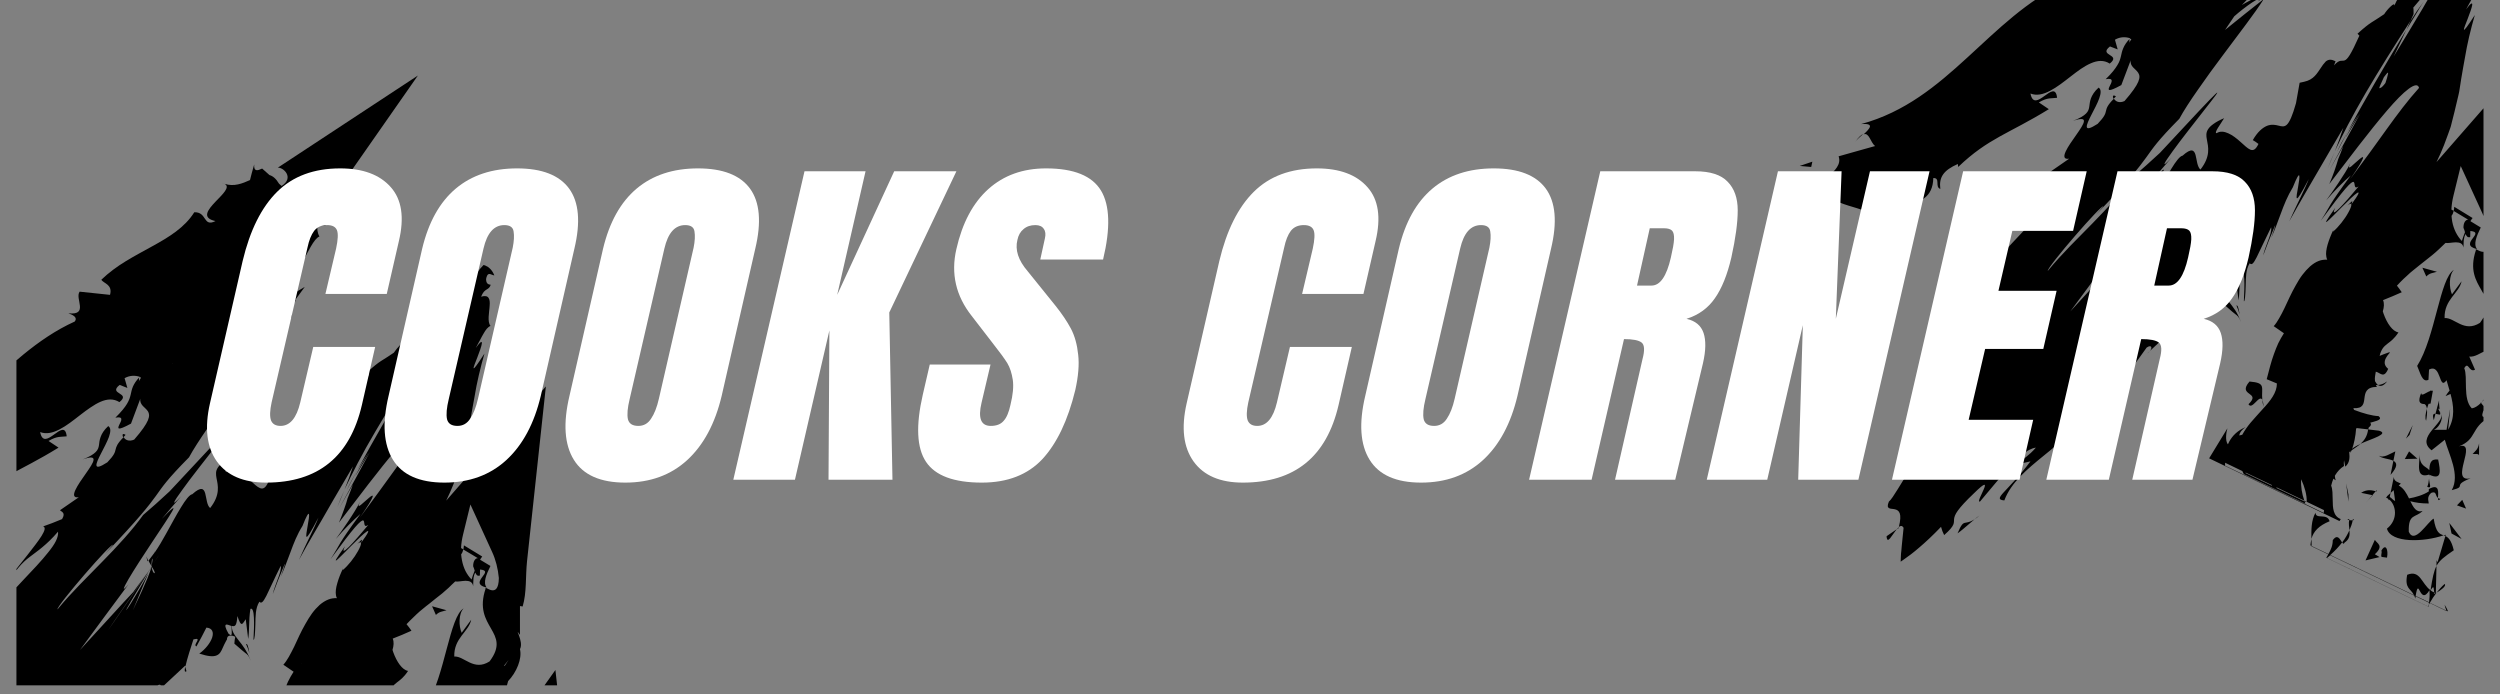 <svg xmlns="http://www.w3.org/2000/svg" xmlns:xlink="http://www.w3.org/1999/xlink" width="180" zoomAndPan="magnify" viewBox="0 0 135 37.5" height="50" preserveAspectRatio="xMidYMid meet" version="1.0"><rect x="0" y="0" width="135" height="37.5" fill="#808080" stroke="none"/><defs><g/><clipPath id="4e821c3f17"><path d="M 96.883 0 L 134.109 0 L 134.109 33.156 L 96.883 33.156 Z M 96.883 0 " clip-rule="nonzero"/></clipPath><clipPath id="a2cd3efc88"><path d="M 0.887 4.066 L 31.594 4.066 L 31.594 37.008 L 0.887 37.008 Z M 0.887 4.066 " clip-rule="nonzero"/></clipPath></defs><g clip-path="url(#4e821c3f17)"><path fill="#000000" d="M 135.863 24.027 C 135.867 24.137 136.211 24.574 135.93 24.672 C 136.004 24.789 135.48 24.359 135.863 24.027 Z M 138.266 25.91 L 138.469 26.047 C 138.336 25.758 138.207 25.477 138.07 25.191 C 138.137 25.43 138.199 25.668 138.266 25.91 Z M 138.473 22.504 C 138.5 22.641 138.523 22.777 138.535 22.91 C 138.559 23.172 138.543 23.43 138.438 23.641 L 138.211 23.766 C 138.449 23.922 138.68 24.086 138.91 24.254 C 138.922 23.695 138.828 23.039 138.734 22.434 C 138.711 22.285 138.691 22.129 138.672 21.984 C 138.664 21.914 138.652 21.84 138.648 21.773 C 138.641 21.703 138.637 21.633 138.625 21.566 C 138.613 21.434 138.617 21.305 138.617 21.188 C 138.621 21.066 138.629 20.953 138.656 20.852 C 138.211 21.141 138.277 21.59 138.387 22.113 C 138.418 22.238 138.449 22.371 138.473 22.504 Z M 131.25 21.793 L 131.375 21.098 C 131.348 21.094 131.32 21.098 131.293 21.102 C 131.285 21.094 131.27 21.082 131.254 21.082 L 131.234 21.113 C 131.004 21.191 130.742 21.438 130.746 21.219 C 130.551 21.691 130.652 21.816 130.926 21.82 C 131.004 21.859 131.035 21.957 131.055 22.07 C 131.082 21.984 131.109 21.895 131.141 21.809 C 131.176 21.805 131.207 21.801 131.25 21.793 Z M 131.426 22.688 L 131.516 22.344 C 131.406 22.332 131.332 22.383 131.426 22.688 Z M 131.516 22.344 C 131.664 22.359 131.859 22.488 131.738 22.227 C 131.773 22.258 131.801 22.289 131.82 22.32 C 131.797 22.277 131.77 22.242 131.73 22.207 C 131.707 22.156 131.676 22.098 131.629 22.027 C 131.816 22.238 131.688 21.965 131.711 21.613 Z M 137.66 19.629 L 137.758 20.488 L 138.242 19.395 Z M 137.793 20.785 L 137.762 20.484 L 137.621 20.797 C 137.562 20.934 137.5 21.07 137.441 21.203 L 137.527 21.305 L 137.605 21.41 L 137.77 21.621 C 137.738 21.582 137.73 21.523 137.73 21.453 C 137.73 21.387 137.742 21.305 137.754 21.223 C 137.77 21.07 137.805 20.895 137.793 20.785 Z M 135.828 20.215 C 135.785 20.273 135.781 20.328 135.844 20.367 L 135.965 20.316 L 137.66 19.625 L 137.473 17.898 Z M 128.457 24.605 C 128.594 24.762 129.012 24.766 129.242 24.883 L 129.348 24.375 C 129.094 24.48 128.711 24.766 128.457 24.605 Z M 129.242 24.883 L 129.09 25.645 C 129.5 25.176 129.441 24.988 129.242 24.883 Z M 126.816 26.699 L 126.691 26.105 L 126.816 27.09 Z M 125.797 28.148 C 125.672 27.684 125.039 28.07 125.039 27.684 C 124.801 28.102 124.809 28.629 124.816 29.098 C 124.93 28.688 125.223 28.383 125.797 28.148 Z M 132.008 32.656 C 132.027 32.754 132.062 32.859 132.109 32.977 L 132.195 33.016 C 132.148 32.898 132.09 32.777 132.008 32.656 Z M 124.762 29.449 L 124.828 29.48 C 124.828 29.367 124.82 29.234 124.82 29.105 C 124.797 29.207 124.773 29.324 124.762 29.449 Z M 127.5 26.613 L 128.109 26.738 C 128.164 26.676 128.223 26.605 128.285 26.527 C 128.156 26.496 127.844 26.383 127.5 26.613 Z M 128.129 26.738 L 128.109 26.734 C 127.934 26.945 127.809 27.094 127.738 27.164 C 127.797 27.102 127.914 26.973 128.129 26.738 Z M 127.738 27.172 C 127.734 27.18 127.727 27.184 127.719 27.188 C 127.727 27.184 127.734 27.176 127.738 27.172 Z M 128.281 26.527 C 128.34 26.539 128.367 26.539 128.328 26.473 C 128.309 26.492 128.301 26.504 128.281 26.527 Z M 131.18 25.625 C 131.18 25.656 131.18 25.688 131.176 25.727 C 131.18 25.695 131.184 25.668 131.199 25.641 C 131.891 25.957 131.773 25.387 131.66 24.816 C 131.25 24.762 131.199 25.031 131.184 25.391 C 130.996 25.164 130.66 25.188 130.66 24.551 C 130.66 25.043 130.426 25.871 131.18 25.625 Z M 131.141 32.758 C 131.145 32.727 131.148 32.691 131.152 32.656 C 131.141 32.688 131.121 32.715 131.109 32.746 Z M 125.652 30.133 L 131.105 32.75 C 131.105 32.746 131.109 32.746 131.109 32.746 L 125.656 30.129 C 125.656 30.129 125.652 30.133 125.652 30.133 Z M 127.059 28.023 C 127.055 28.051 127.047 28.07 127.043 28.098 C 127.109 28.09 127.141 28.07 127.059 28.023 Z M 131.961 28.91 C 131.992 28.922 132.02 28.934 132.051 28.945 L 132.074 28.875 C 132.043 28.887 132 28.895 131.961 28.91 Z M 126.605 29.301 C 126.887 29.113 126.895 28.879 126.871 28.629 C 126.77 28.852 126.645 29.074 126.48 29.289 C 126.523 29.363 126.566 29.398 126.605 29.301 Z M 132.008 31.535 C 131.855 31.668 131.715 31.832 131.578 32 C 131.793 31.887 132.137 31.625 132.008 31.535 Z M 126.855 28.086 C 126.859 28.066 126.859 28.051 126.863 28.031 C 126.707 28.039 126.762 28.066 126.855 28.086 Z M 126.855 28.086 C 126.82 28.266 126.852 28.453 126.871 28.629 C 126.949 28.449 127.016 28.27 127.047 28.094 C 126.988 28.102 126.914 28.098 126.855 28.086 Z M 131.418 28.004 C 131.082 28.184 130.387 29.426 130.074 28.715 C 130.043 27.711 130.441 27.984 130.82 27.59 C 130.488 27.699 130.328 27.41 130.156 27.066 C 130.453 27.145 130.75 27.188 131.152 27.188 C 131.152 27.059 131.027 26.848 131.281 26.617 C 131.594 26.492 131.492 26.785 131.652 26.887 C 131.656 26.633 131.766 26.074 131.156 26.41 L 131.156 26.535 C 130.871 26.727 130.426 26.859 130.086 26.914 C 129.949 26.637 129.797 26.355 129.531 26.219 L 129.645 26.113 C 129.52 26.039 129.266 26.012 129.266 25.754 L 129.09 26.621 L 129.258 26.469 L 129.336 27.047 C 129.246 27.035 129.152 26.895 129.047 26.836 L 129.09 26.621 L 128.883 26.812 L 128.895 26.832 C 128.875 26.84 128.863 26.852 128.844 26.871 C 128.879 26.887 128.918 26.902 128.949 26.922 L 129.008 27.02 L 129.016 26.973 C 129.387 27.273 129.52 28.051 128.895 28.547 C 129.105 29.332 130.879 29.281 131.957 28.906 C 131.746 28.836 131.543 28.785 131.418 28.004 Z M 132.504 29.715 C 132.375 29.168 132.207 29.023 132.051 28.945 L 131.629 30.367 L 131.578 30.25 L 131.57 30.559 C 131.742 30.25 132 30.059 132.504 29.715 Z M 131.57 30.562 L 131.535 32.023 C 131.531 32.023 131.531 32.031 131.523 32.031 C 131.496 32.02 131.477 32.004 131.449 31.992 C 131.41 31.852 131.465 31.508 131.254 31.879 C 131.312 31.926 131.371 31.965 131.449 31.992 C 131.449 32.004 131.449 32.02 131.453 32.023 C 131.398 32.086 131.445 32.074 131.523 32.031 C 131.531 32.031 131.531 32.035 131.535 32.035 L 131.535 32.023 C 131.547 32.016 131.562 32.012 131.574 32.004 C 131.445 32.176 131.32 32.355 131.211 32.551 L 132.105 32.977 C 132.109 32.984 132.109 32.988 132.113 33 L 131.207 32.562 C 131.191 32.598 131.172 32.629 131.152 32.66 C 131.156 32.625 131.164 32.586 131.168 32.547 L 130.441 32.199 C 130.438 32.238 130.43 32.277 130.426 32.328 C 130.41 32.266 130.395 32.211 130.375 32.164 L 125.832 29.984 C 125.773 30.031 125.719 30.082 125.656 30.133 L 125.621 30.113 C 125.656 30.055 125.695 29.996 125.727 29.934 L 124.82 29.5 C 124.82 29.492 124.82 29.484 124.82 29.48 L 125.734 29.918 C 125.867 29.688 125.969 29.461 125.969 29.172 C 126.23 28.801 126.367 29.141 126.473 29.293 C 126.289 29.535 126.07 29.762 125.836 29.969 L 130.355 32.137 C 130.188 31.777 129.84 31.797 129.988 31.039 C 130.691 30.754 130.754 31.512 131.25 31.875 C 131.352 31.211 131.426 30.836 131.57 30.562 Z M 131.172 32.523 C 131.195 32.324 131.211 32.109 131.191 31.871 C 130.656 32.762 130.625 31.047 130.445 32.18 Z M 131.789 26.934 C 131.719 26.938 131.688 26.914 131.656 26.891 C 131.652 27.004 131.668 27.062 131.789 26.934 Z M 127.738 30.262 L 128.496 30.082 L 128.242 29.93 C 128.746 29.461 128.367 29.359 128.242 29.152 Z M 132.383 28.809 L 132.926 29.105 L 132.262 28.238 Z M 132.676 27.289 L 133.168 27.465 L 132.961 26.992 Z M 115.008 19.996 L 114.695 20.41 C 114.848 20.23 114.945 20.105 115.008 19.996 Z M 117.547 17.969 L 117.477 17.723 C 117.438 17.922 117.441 18.043 117.547 17.969 Z M 127.461 23.965 C 128.109 23.676 129.035 23.426 128.469 23.258 L 127.879 23.188 C 127.832 23.562 127.668 23.793 127.461 23.965 Z M 130.633 0.477 L 130.645 0.453 L 130.656 0.441 C 130.668 0.422 130.68 0.406 130.691 0.387 C 130.715 0.352 130.738 0.312 130.758 0.277 C 130.805 0.207 130.852 0.137 130.895 0.074 C 130.809 0.191 130.719 0.32 130.621 0.449 C 130.598 0.48 130.57 0.52 130.547 0.551 L 130.527 0.578 L 130.496 0.621 C 130.473 0.656 130.453 0.691 130.43 0.727 C 130.34 0.863 130.254 1.004 130.16 1.145 C 130.09 1.297 130.016 1.461 129.941 1.617 C 130.168 1.246 130.383 0.891 130.594 0.547 Z M 126.078 8.191 C 125.918 8.535 125.793 8.844 125.688 9.113 C 125.828 8.793 125.957 8.484 126.078 8.191 Z M 101.883 29.035 C 101.887 29.059 101.891 29.078 101.898 29.094 C 101.906 29.125 101.918 29.145 101.938 29.148 C 101.969 29.164 102.016 29.125 102.066 29.066 C 102.164 28.949 102.301 28.727 102.43 28.574 C 102.25 28.695 102.066 28.82 101.879 28.953 C 101.875 28.988 101.879 29.012 101.883 29.035 Z M 100.18 7.664 C 100.266 7.543 100.441 7.387 100.609 7.238 C 100.504 7.281 100.367 7.402 100.18 7.664 Z M 134.383 21.301 C 134.344 21.633 134.434 21.367 134.383 21.301 Z M 134.016 21.723 C 134.109 21.617 134.203 21.496 134.277 21.355 C 134.219 21.41 134.133 21.52 134.016 21.723 Z M 134.293 21.723 C 134.242 21.828 134.207 21.906 134.168 21.988 C 134.258 22.047 134.32 22.027 134.293 21.723 Z M 134.383 21.301 C 134.395 21.207 134.418 21.07 134.461 20.848 C 134.422 21.035 134.355 21.195 134.277 21.352 C 134.332 21.301 134.367 21.281 134.383 21.301 Z M 114.262 5.207 C 114.176 5.145 114.125 5.145 114.105 5.18 C 114.09 5.211 114.098 5.273 114.133 5.336 C 114.176 5.293 114.211 5.254 114.262 5.207 Z M 135.555 16.773 C 135.684 17.297 135.371 18.027 134.918 18.504 L 134.664 19.434 C 134.582 18.312 133.93 19.336 133.34 19.254 L 133.652 19.965 C 133.32 20.141 133.297 19.473 133.07 19.883 C 133.277 20.359 132.973 21.539 133.477 22.051 C 133.637 22.031 133.809 21.918 133.961 21.766 C 133.938 21.707 133.945 21.715 133.977 21.754 C 133.988 21.738 134.004 21.73 134.016 21.723 C 134.004 21.738 133.996 21.746 133.984 21.766 C 134.031 21.832 134.105 21.934 134.176 21.984 C 133.867 22.699 134.168 22.484 134.434 22.52 C 133.387 23.117 133.777 23.707 132.785 24.102 C 133.852 23.793 132.215 26.094 133.414 25.828 C 132.355 26.242 133.266 26.25 132.395 26.469 C 132.855 25.641 132.242 24.551 132.02 23.746 L 131.305 24.316 C 130.387 23.609 132.07 22.832 131.82 22.328 C 131.98 22.652 131.637 23.184 131.402 23.211 L 132.113 23.211 L 132.309 22.066 L 132.199 23.203 C 132.586 22.551 132.496 21.891 132.328 21.273 C 132.242 21.309 132.148 21.355 132.059 21.391 C 132.133 21.273 132.203 21.176 132.277 21.09 C 132.223 20.898 132.164 20.711 132.113 20.531 C 131.691 21.137 131.844 19.602 131.168 19.957 L 131.137 20.508 C 130.801 20.684 130.688 20.113 130.527 19.758 C 131.508 18.215 131.75 15.023 132.512 14.57 C 132.23 14.867 132.25 15.535 132.406 15.895 L 132.926 15.188 C 132.797 15.836 131.977 16.168 132.008 17.176 C 132.543 17.133 133.055 17.984 133.918 17.434 C 135.129 15.816 132.984 15.637 133.699 13.508 C 133.594 13.266 134.402 14.16 134.414 12.938 C 134.367 12.426 134.242 11.941 134.055 11.531 L 132.879 8.965 L 132.484 10.578 C 132.422 10.828 132.387 11.078 132.375 11.316 L 132.5 11.387 C 132.477 11.492 132.441 11.582 132.383 11.656 C 132.391 11.762 132.402 11.867 132.422 11.973 C 132.461 12.18 132.527 12.371 132.613 12.547 C 132.703 12.723 132.812 12.883 132.941 13.012 C 132.984 12.871 133.043 12.703 133.109 12.539 C 133.086 12.461 133.066 12.375 133.027 12.301 C 133.02 12.039 133.137 11.859 133.281 11.863 L 132.5 11.391 C 132.512 11.324 132.527 11.246 132.531 11.168 L 133.52 11.773 C 133.48 11.82 133.445 11.875 133.41 11.93 L 133.41 11.949 L 133.961 12.285 C 133.734 12.746 133.551 13.184 133.758 13.453 C 133.484 13.383 133.387 13.293 133.379 13.191 C 133.367 13.09 133.445 12.977 133.527 12.871 C 133.605 12.77 133.68 12.672 133.672 12.598 C 133.664 12.531 133.59 12.492 133.398 12.473 L 133.391 12.801 C 133.254 12.844 133.191 12.758 133.145 12.637 C 133.086 12.738 133.059 12.836 133.047 12.938 C 133.027 13.094 133.043 13.242 133.027 13.371 C 132.992 13.137 132.816 13.086 132.613 13.086 C 132.406 13.09 132.184 13.145 132.059 13.117 C 131.996 13.18 131.934 13.234 131.875 13.293 C 131.816 13.352 131.758 13.41 131.695 13.465 C 131.578 13.574 131.465 13.676 131.348 13.77 C 131.234 13.863 131.117 13.953 131 14.047 C 130.887 14.137 130.773 14.227 130.66 14.316 C 130.547 14.406 130.43 14.5 130.316 14.594 C 130.258 14.641 130.199 14.688 130.141 14.738 C 130.082 14.789 130.027 14.844 129.969 14.898 C 129.848 15.004 129.73 15.117 129.609 15.242 C 129.551 15.301 129.492 15.363 129.434 15.426 C 129.523 15.535 129.609 15.652 129.695 15.781 C 129.355 15.934 129.02 16.074 128.684 16.207 C 128.758 16.383 128.738 16.59 128.672 16.812 C 128.684 16.852 128.699 16.895 128.711 16.934 C 128.898 17.461 129.195 17.895 129.516 17.949 C 129.289 18.301 129.082 18.438 128.906 18.574 C 128.82 18.641 128.738 18.711 128.672 18.805 C 128.637 18.855 128.605 18.91 128.578 18.977 C 128.562 19.008 128.551 19.047 128.535 19.086 C 128.523 19.129 128.512 19.172 128.5 19.219 C 128.664 19.148 128.785 19.105 128.871 19.074 C 128.957 19.039 129.008 19.027 129.035 19.023 C 129.082 19.02 129.035 19.066 128.965 19.148 C 128.93 19.191 128.891 19.238 128.859 19.301 C 128.824 19.359 128.793 19.422 128.781 19.488 C 128.754 19.625 128.785 19.773 128.961 19.918 C 128.727 20.469 128.539 20.125 128.293 20.07 C 128.277 20.16 128.266 20.25 128.25 20.336 C 128.238 20.426 128.242 20.469 128.246 20.523 C 128.246 20.539 128.25 20.562 128.25 20.582 C 128.297 20.672 128.355 20.75 128.418 20.797 C 128.379 20.797 128.336 20.797 128.297 20.789 C 128.312 20.824 128.332 20.863 128.355 20.891 C 127.766 20.898 127.719 21.207 127.68 21.5 C 127.645 21.793 127.617 22.078 127.082 22.039 C 127.094 22.07 127.109 22.102 127.117 22.133 C 127.629 22.328 128.102 22.457 128.438 22.469 C 128.648 22.625 128.441 22.703 128.156 22.781 C 128.102 22.797 128.043 22.812 127.984 22.828 C 128.059 22.891 128.051 22.98 127.906 23.094 C 127.902 23.129 127.895 23.156 127.887 23.188 L 127.277 23.117 C 127.262 23.125 127.246 23.129 127.23 23.141 C 127.203 23.57 127.109 23.98 127.016 24.238 C 127.113 24.145 127.277 24.055 127.473 23.973 C 127.312 24.102 127.141 24.207 126.988 24.316 C 126.965 24.371 126.941 24.422 126.922 24.453 C 126.914 24.422 126.918 24.391 126.93 24.359 C 126.906 24.375 126.883 24.395 126.859 24.414 C 126.891 24.711 126.887 24.996 126.645 25.199 L 126.578 24.859 C 126.562 24.945 126.562 25.051 126.574 25.164 C 126.371 25.297 126.227 25.457 126.113 25.641 C 126.105 25.656 126.09 25.676 126.082 25.695 C 126.086 25.793 126.105 25.879 126.137 25.934 C 126.098 25.922 126.055 25.887 126.004 25.848 C 125.953 25.969 125.914 26.098 125.883 26.227 C 125.965 26.426 125.957 26.699 125.965 26.98 C 125.969 27.426 125.984 27.871 126.402 28.031 L 126.332 28.137 L 119.293 24.75 L 119.785 23.941 C 119.949 23.668 120.117 23.402 120.281 23.129 C 120.223 23.312 120.141 23.805 120.309 23.992 C 120.328 23.945 120.352 23.895 120.375 23.852 C 120.555 23.523 120.828 23.25 121.258 23.066 C 121.09 23.18 120.934 23.355 120.922 23.516 C 120.969 23.5 121.02 23.492 121.082 23.477 C 121.207 23.25 121.359 23.035 121.523 22.836 C 121.738 22.578 121.969 22.34 122.176 22.102 C 122.609 21.637 122.953 21.203 122.953 20.707 L 122.402 20.477 C 122.469 20.223 122.527 19.988 122.59 19.762 C 122.648 19.535 122.723 19.32 122.793 19.117 C 122.867 18.914 122.941 18.719 123.027 18.535 C 123.121 18.348 123.219 18.168 123.332 17.996 L 122.781 17.613 C 122.883 17.5 122.98 17.355 123.074 17.188 C 123.168 17.027 123.266 16.84 123.359 16.645 C 123.453 16.449 123.551 16.242 123.645 16.035 C 123.746 15.824 123.852 15.617 123.965 15.418 C 124.078 15.219 124.191 15.023 124.324 14.848 C 124.457 14.672 124.598 14.516 124.742 14.387 C 124.891 14.258 125.047 14.152 125.215 14.09 C 125.355 14.035 125.516 14.016 125.672 14.023 C 125.645 13.973 125.629 13.918 125.621 13.855 C 125.586 13.684 125.621 13.457 125.691 13.207 C 125.766 12.957 125.871 12.68 126.004 12.406 L 125.98 12.512 C 126.133 12.387 126.285 12.219 126.43 12.039 C 126.574 11.859 126.711 11.66 126.809 11.477 C 127.008 11.125 127.062 10.855 126.77 11.094 C 127.145 10.703 127.004 10.918 126.977 11.035 C 127.391 10.477 127.434 10.328 127.285 10.418 C 127.141 10.508 126.801 10.836 126.465 11.176 C 126.133 11.508 125.797 11.859 125.664 11.961 C 125.535 12.062 125.609 11.922 126.105 11.219 C 126.023 11.395 126.008 11.469 126.051 11.465 C 126.09 11.461 126.184 11.387 126.312 11.262 C 126.566 11.008 126.961 10.559 127.363 10.07 C 127.219 10.164 127.176 10.113 127.16 10.031 C 127.141 9.953 127.145 9.844 127.09 9.824 C 127.035 9.805 126.914 9.887 126.648 10.195 C 126.379 10.504 125.965 11.051 125.32 11.922 C 125.613 11.473 125.695 11.297 125.863 11.02 C 126.031 10.742 126.289 10.359 126.941 9.473 C 126.523 9.832 126.082 10.277 125.613 10.82 C 125.746 10.645 126.008 10.277 126.266 9.891 C 126.523 9.508 126.789 9.09 126.918 8.809 C 126.793 9.082 126.848 9.078 126.965 8.988 C 127.082 8.891 127.27 8.711 127.41 8.598 C 127.547 8.48 127.645 8.43 127.594 8.566 C 127.543 8.707 127.348 9.035 126.91 9.676 C 127.305 9.148 127.652 8.668 127.984 8.219 C 128.305 7.773 128.695 7.234 128.902 6.945 C 129.191 6.543 129.473 6.16 129.758 5.793 C 130.043 5.426 130.328 5.078 130.629 4.746 C 130.574 4.535 130.375 4.57 130.066 4.797 C 129.758 5.023 129.352 5.441 128.891 5.98 C 127.965 7.059 126.805 8.602 125.781 9.938 C 125.879 9.707 125.973 9.477 126.055 9.242 C 126.094 9.121 126.133 9.004 126.172 8.887 L 126.227 8.711 L 126.254 8.621 L 126.27 8.574 C 126.371 8.332 126.461 8.098 126.539 7.879 L 125.793 9.176 C 126.363 8.145 126.914 7.129 127.457 6.125 C 126.949 6.949 126.559 7.625 126.703 7.348 C 126.836 7.086 127.086 6.656 127.387 6.152 C 127.215 6.395 126.988 6.75 126.773 7.102 C 127.199 6.316 127.695 5.426 128.238 4.488 C 128.777 3.551 129.363 2.566 129.945 1.602 C 129.719 2.086 129.484 2.582 129.258 3.051 C 129.809 2.148 130.371 1.223 130.836 0.438 C 130.914 0.301 130.973 0.207 131.004 0.145 C 131.043 0.078 131.066 0.039 131.086 0.008 C 131.094 -0.012 131.098 -0.02 131.109 -0.039 C 131.113 -0.043 131.113 -0.055 131.121 -0.062 C 131.148 -0.117 131.176 -0.168 131.191 -0.207 C 131.223 -0.289 131.227 -0.332 131.191 -0.344 C 131.109 -0.234 131.008 -0.094 130.898 0.051 C 131.262 -0.5 131.531 -0.898 131.504 -0.957 C 131.109 -0.523 130.711 -0.066 130.316 0.414 C 130.328 0.445 130.332 0.508 130.332 0.586 C 130.332 0.621 130.332 0.668 130.332 0.707 C 130.332 0.719 130.332 0.73 130.332 0.738 C 130.328 0.754 130.344 0.746 130.312 0.812 C 130.266 0.91 130.219 1.012 130.172 1.117 C 129.75 1.77 129.32 2.441 128.906 3.105 C 128.496 3.766 128.105 4.406 127.746 5.02 C 127.391 5.633 127.07 6.207 126.793 6.734 C 126.512 7.266 126.277 7.746 126.082 8.168 C 126.258 7.723 126.41 7.301 126.539 6.906 C 126.035 7.758 125.707 8.332 125.453 8.766 C 125.227 9.156 125.055 9.453 124.867 9.773 C 124.723 10.02 124.574 10.281 124.363 10.641 C 124.172 10.977 123.93 11.387 123.617 11.957 C 123.809 11.531 124.012 11.102 124.207 10.703 C 124.398 10.305 124.574 9.941 124.672 9.672 C 124.242 10.492 124.086 10.73 124.035 10.707 C 123.984 10.684 124.043 10.395 124.094 10.113 C 124.145 9.828 124.188 9.547 124.16 9.48 C 124.133 9.414 124.035 9.559 123.812 10.117 C 123.527 10.578 123.336 11.062 123.16 11.543 C 122.984 12.016 122.812 12.492 122.641 12.859 C 122.723 12.625 122.895 12.152 122.852 12.176 C 122.617 12.738 122.402 13.277 122.211 13.797 C 122.254 13.578 122.363 13.305 122.469 13.016 C 122.523 12.879 122.57 12.73 122.609 12.605 C 122.645 12.473 122.66 12.359 122.641 12.273 C 122.27 13.016 122.027 13.566 121.859 13.895 C 121.688 14.227 121.594 14.336 121.484 14.215 C 121.262 14.559 121.281 15.016 121.266 15.453 C 121.262 15.672 121.25 15.883 121.234 16.039 C 121.219 16.191 121.199 16.277 121.168 16.266 C 121.191 15.848 121.207 15.398 121.191 15.07 C 121.172 14.738 121.113 14.539 121 14.598 C 120.945 14.926 120.941 15.219 120.934 15.496 C 120.922 15.77 120.914 16.02 120.883 16.223 C 120.836 15.871 120.793 15.516 120.746 15.16 C 120.578 15.383 120.516 15.672 120.297 14.988 C 120.273 15.27 120.242 15.41 120.195 15.477 C 120.145 15.543 120.074 15.539 120.004 15.523 C 119.984 15.699 120.055 15.863 120.156 16.02 C 120.262 16.18 120.398 16.336 120.523 16.504 C 120.652 16.672 120.766 16.844 120.848 17.008 C 120.926 17.164 120.984 17.312 121.02 17.398 C 120.953 17.234 120.906 17.152 120.859 17.098 C 120.812 17.043 120.777 17.016 120.734 16.984 C 120.688 16.949 120.633 16.906 120.543 16.832 C 120.453 16.754 120.328 16.641 120.137 16.477 C 120.141 16.363 120.152 16.242 120.18 16.105 C 120.059 16.043 119.957 16.035 119.891 16.043 C 119.816 16.055 119.773 16.094 119.754 16.141 C 119.746 16.164 119.734 16.191 119.734 16.219 C 119.734 16.227 119.734 16.234 119.734 16.242 L 119.734 16.246 C 119.734 16.246 119.734 16.25 119.73 16.254 L 119.719 16.277 C 119.699 16.305 119.684 16.336 119.668 16.363 C 119.605 16.477 119.559 16.586 119.516 16.688 C 119.43 16.887 119.352 17.043 119.172 17.117 C 118.992 17.188 118.707 17.172 118.242 17.012 C 118.562 16.785 118.836 16.441 118.93 16.156 C 119.031 15.867 118.949 15.637 118.621 15.613 C 118.453 15.949 118.277 16.281 118.086 16.629 C 117.969 16.586 118.066 16.453 118.121 16.355 C 118.172 16.25 118.188 16.18 117.926 16.246 C 117.867 16.414 117.785 16.676 117.699 16.953 C 117.617 17.23 117.531 17.516 117.488 17.715 L 117.477 17.664 C 117.023 18.09 116.562 18.52 116.098 18.949 C 116.25 18.762 116.168 18.594 115.918 18.77 C 115.637 19.172 115.34 19.578 115.027 19.988 C 115.156 19.766 115.121 19.672 114.996 19.66 C 114.867 19.652 114.648 19.73 114.41 19.859 C 114.074 20.078 113.871 20.34 113.719 20.621 C 113.562 20.902 113.469 21.195 113.367 21.473 C 113.273 21.75 113.176 22 113.027 22.188 C 112.883 22.379 112.684 22.512 112.402 22.527 C 112.566 22.414 112.59 22.301 112.75 22.188 L 112.188 22.289 C 112.16 22.727 111.93 23.121 111.59 23.5 C 111.25 23.883 110.809 24.246 110.367 24.602 C 109.922 24.965 109.484 25.324 109.105 25.715 C 108.73 26.109 108.414 26.535 108.234 27.023 C 108.062 27.008 107.988 26.973 107.988 26.902 C 107.988 26.836 108.066 26.73 108.207 26.578 C 108.348 26.422 108.547 26.219 108.789 25.949 C 109.039 25.676 109.328 25.336 109.645 24.914 C 109.391 24.973 109.152 25.027 108.926 25.078 C 109.105 24.906 109.258 24.797 109.414 24.672 C 109.574 24.543 109.738 24.402 109.938 24.172 C 109.703 24.203 109.469 24.336 109.219 24.535 C 108.973 24.734 108.715 24.996 108.445 25.289 C 108.18 25.586 107.906 25.906 107.645 26.219 C 107.383 26.531 107.133 26.836 106.918 27.086 C 106.762 27.117 107.016 26.688 107.129 26.406 C 107.188 26.266 107.215 26.164 107.145 26.18 C 107.078 26.191 106.918 26.32 106.594 26.637 C 106.141 27.066 105.879 27.359 105.723 27.574 C 105.57 27.785 105.535 27.918 105.52 28.023 C 105.496 28.234 105.605 28.352 104.984 28.895 C 104.91 28.75 104.855 28.602 104.816 28.449 C 104.371 28.914 103.984 29.273 103.648 29.559 C 103.32 29.844 103.043 30.051 102.797 30.219 C 102.766 30.242 102.738 30.258 102.707 30.281 L 102.664 30.312 L 102.641 30.328 C 102.641 30.328 102.637 30.332 102.637 30.332 L 102.637 30.305 C 102.641 30.215 102.645 30.117 102.648 30.023 L 102.656 29.883 L 102.672 29.746 L 102.695 29.477 C 102.73 29.125 102.77 28.785 102.793 28.508 C 102.777 28.469 102.758 28.441 102.734 28.43 C 102.715 28.41 102.695 28.406 102.676 28.402 C 102.637 28.398 102.586 28.414 102.539 28.453 C 102.629 28.09 102.637 27.859 102.586 27.719 C 102.535 27.578 102.43 27.523 102.316 27.5 C 102.203 27.473 102.082 27.484 102.004 27.438 C 101.934 27.398 101.906 27.305 102 27.086 C 102.109 27.004 102.285 26.727 102.477 26.418 C 102.668 26.109 102.875 25.762 103.02 25.566 C 102.84 25.539 102.637 25.543 102.402 25.574 C 102.555 25.562 102.797 25.352 103.094 25.047 C 103.387 24.742 103.727 24.348 104.059 23.988 C 104.066 23.867 103.984 23.891 103.891 23.934 C 103.793 23.973 103.691 24.031 103.668 23.992 C 103.785 23.895 103.902 23.805 104.035 23.668 C 104.164 23.535 104.32 23.352 104.512 23.066 C 104.215 23.184 103.871 23.344 103.48 23.547 C 103.328 23.766 103.25 23.934 103.195 24.066 C 103.215 23.953 103.121 23.918 103.105 23.781 C 103.094 23.641 103.164 23.395 103.578 22.809 C 103.922 22.445 104.215 22.211 104.555 21.852 C 104.016 22.559 103.957 22.711 104.094 22.629 C 104.23 22.543 104.566 22.219 104.852 21.949 C 104.898 21.66 104.973 21.551 105.121 21.379 C 105.199 21.293 105.293 21.191 105.414 21.051 C 105.539 20.906 105.691 20.715 105.887 20.445 C 105.934 20.312 105.902 20.281 105.805 20.332 C 105.715 20.375 105.562 20.504 105.375 20.676 C 105.004 21.023 104.492 21.566 104.078 22.07 C 104.211 21.828 104.32 21.625 104.418 21.445 C 104.465 21.359 104.504 21.281 104.539 21.215 C 104.57 21.148 104.59 21.09 104.605 21.043 C 104.629 20.949 104.609 20.902 104.531 20.91 C 104.457 20.914 104.316 20.98 104.098 21.102 L 105.477 19.727 C 105.434 19.707 105.398 19.68 105.355 19.656 C 105.316 19.633 105.277 19.617 105.234 19.59 C 105.504 19.363 105.77 19.137 106.031 18.914 L 106.801 18.254 C 107.176 17.688 107.223 17.547 107.09 17.629 C 106.961 17.711 106.652 18.008 106.336 18.312 C 106.023 18.613 105.703 18.922 105.543 19.008 C 105.465 19.055 105.426 19.047 105.449 18.949 C 105.453 18.926 105.461 18.902 105.477 18.863 C 105.484 18.848 105.488 18.828 105.496 18.809 C 105.504 18.801 105.508 18.793 105.512 18.777 L 105.52 18.762 L 105.535 18.738 C 105.613 18.609 105.715 18.457 105.84 18.266 L 107.184 16.918 C 107.141 16.793 106.605 17.207 106.328 17.363 C 106.188 17.445 106.109 17.465 106.191 17.328 C 106.266 17.191 106.5 16.902 106.973 16.375 C 106.887 16.363 106.688 16.551 106.445 16.812 C 106.199 17.074 105.91 17.418 105.656 17.719 C 105.148 18.312 104.773 18.719 105.199 17.828 C 105.625 17.332 106.059 16.793 106.453 16.277 C 106.848 15.766 107.203 15.277 107.48 14.891 C 107.371 14.844 106.945 15.277 106.535 15.781 C 106.195 16.191 105.867 16.645 105.746 16.863 C 105.879 16.582 106.047 16.289 106.238 15.992 C 106.457 15.664 106.707 15.328 106.973 15 C 107.504 14.344 108.105 13.711 108.66 13.121 C 109.215 12.539 109.727 12 110.086 11.547 C 110.266 11.32 110.406 11.117 110.496 10.93 C 110.59 10.742 110.629 10.582 110.609 10.43 C 110.293 10.805 110.016 11.062 109.773 11.266 C 109.527 11.469 109.305 11.617 109.098 11.781 C 108.887 11.945 108.68 12.121 108.453 12.398 C 108.227 12.668 107.98 13.039 107.688 13.582 C 107.664 13.469 107.824 13.191 108.07 12.84 C 108.312 12.496 108.645 12.086 108.953 11.695 C 109.262 11.305 109.551 10.934 109.723 10.656 C 109.895 10.379 109.953 10.191 109.805 10.145 C 110.141 10.031 110.48 9.902 110.828 9.754 C 110.941 9.562 110.926 9.469 110.879 9.402 C 110.828 9.34 110.746 9.312 110.719 9.273 L 111.734 8.57 C 111.434 8.617 111.43 8.438 111.547 8.18 C 111.664 7.922 111.906 7.586 112.117 7.285 C 112.332 6.98 112.516 6.707 112.531 6.559 C 112.551 6.406 112.395 6.375 111.941 6.527 C 112.309 6.387 112.523 6.254 112.645 6.133 C 112.766 6.012 112.801 5.895 112.82 5.762 C 112.84 5.633 112.848 5.484 112.91 5.312 C 112.977 5.141 113.086 4.945 113.324 4.73 C 113.477 4.824 113.453 5.043 113.359 5.312 C 113.262 5.586 113.086 5.906 112.938 6.195 C 112.641 6.777 112.453 7.215 113.273 6.688 C 113.652 6.293 113.688 6.148 113.723 5.992 C 113.758 5.844 113.789 5.691 114.152 5.328 C 114.191 5.395 114.262 5.465 114.359 5.496 C 114.457 5.527 114.582 5.523 114.723 5.457 C 115.148 4.969 115.367 4.648 115.465 4.418 C 115.562 4.188 115.539 4.047 115.465 3.934 C 115.395 3.82 115.281 3.738 115.188 3.637 C 115.098 3.539 115.031 3.422 115.059 3.254 L 114.551 4.594 C 113.785 5.012 113.82 4.867 113.922 4.656 C 113.973 4.555 114.039 4.434 114.031 4.355 C 114.023 4.273 113.945 4.23 113.707 4.277 C 114.035 3.957 114.219 3.719 114.336 3.523 C 114.457 3.332 114.496 3.18 114.531 3.035 C 114.562 2.891 114.59 2.75 114.66 2.594 C 114.723 2.441 114.832 2.27 115.027 2.066 C 114.785 1.984 114.488 1.98 114.207 2.145 L 114.355 2.668 L 113.938 2.508 C 113.281 3.027 114.582 2.914 113.926 3.434 C 113.605 3.23 113.262 3.262 112.906 3.418 C 112.73 3.492 112.551 3.598 112.363 3.723 C 112.184 3.848 111.996 3.988 111.812 4.133 C 111.445 4.418 111.074 4.711 110.707 4.902 C 110.344 5.094 109.984 5.184 109.645 5.051 C 109.867 6.215 110.965 4.156 111.082 5.281 C 110.789 5.324 110.574 5.246 110.098 5.531 L 110.637 5.895 C 108.461 7.234 107.375 7.453 105.742 9.016 L 105.723 8.855 C 104.953 9.195 104.695 9.562 104.777 10.203 C 104.461 10.094 104.805 9.602 104.398 9.613 C 104.379 10.68 103.652 10.922 102.938 11.07 C 102.227 11.223 101.527 11.289 101.566 11.988 C 101.195 11.477 100.461 11.301 99.812 11.102 C 99.168 10.898 98.602 10.672 98.566 10.047 L 98.23 10.543 C 98.023 10.168 98.367 9.859 98.723 9.539 C 99.074 9.219 99.441 8.879 99.285 8.441 L 100.266 8.164 L 101.254 7.887 C 101.004 7.688 100.934 7.141 100.637 7.254 C 100.973 6.941 101.25 6.645 100.504 6.699 C 102.871 6.055 104.586 4.621 106.234 3.109 C 107.883 1.602 109.465 0.012 111.512 -0.918 C 111.699 -1.156 111.379 -1.285 111.168 -1.363 C 112.297 -1.238 111.508 -2.168 111.777 -2.531 L 113.418 -2.359 C 113.578 -2.926 113.066 -2.969 112.953 -3.172 C 113.355 -3.562 113.805 -3.891 114.27 -4.176 C 114.738 -4.461 115.223 -4.715 115.684 -4.973 C 116.609 -5.477 117.457 -6 117.969 -6.82 C 118.676 -6.836 118.426 -6 119.117 -6.344 C 118.348 -6.508 118.699 -6.949 119.117 -7.391 C 119.5 -7.793 119.941 -8.188 119.605 -8.355 C 120.113 -8.188 120.566 -8.367 120.977 -8.559 C 121.027 -8.777 121.105 -9.047 121.203 -9.402 C 121.172 -8.992 121.391 -9.062 121.633 -9.18 L 122.027 -8.824 C 122.211 -8.777 122.383 -8.641 122.547 -8.359 L 122.684 -8.238 C 123.387 -8.691 122.773 -9.25 122.477 -9.223 C 122.539 -9.266 122.602 -9.309 122.66 -9.348 L 130.043 -14.199 L 125.113 -7.141 C 124.945 -6.895 124.797 -6.656 124.703 -6.422 L 125.062 -6.102 C 124.914 -6.117 124.742 -6.117 124.633 -6.156 C 124.59 -5.938 124.609 -5.715 124.727 -5.512 C 124.574 -5.445 124.418 -5.238 124.262 -4.957 C 124.098 -4.676 123.93 -4.336 123.723 -3.988 C 123.512 -3.641 123.27 -3.277 122.922 -2.91 C 122.574 -2.543 122.121 -2.16 121.516 -1.777 C 121.91 -2.027 122.145 -2.16 122.285 -2.227 C 122.426 -2.289 122.473 -2.289 122.48 -2.258 C 122.488 -2.227 122.461 -2.16 122.457 -2.094 C 122.453 -2.031 122.473 -1.973 122.57 -1.961 C 123.039 -2.254 123.492 -2.531 123.934 -2.789 L 123.434 -2.094 C 123.477 -2.031 123.406 -1.969 123.285 -1.906 C 123.223 -1.832 123.039 -1.738 122.812 -1.598 C 122.582 -1.457 122.305 -1.281 122.043 -1.016 C 121.648 -0.441 122.383 -0.871 122.984 -1.117 L 123.234 -1.316 C 123.223 -1.254 123.215 -1.195 123.211 -1.137 C 123.129 -1.023 122.867 -0.945 122.508 -0.797 C 122.328 -0.719 122.121 -0.625 121.883 -0.461 C 121.648 -0.301 121.375 -0.074 121.059 0.273 C 121.16 0.211 121.332 0.113 121.52 0.016 C 121.711 -0.086 121.918 -0.184 122.082 -0.258 C 122.402 -0.398 122.555 -0.426 121.945 0.074 C 122.023 -0.035 122.012 -0.066 121.945 -0.047 C 121.879 -0.031 121.762 0.039 121.609 0.137 C 121.316 0.332 120.918 0.641 120.648 0.883 L 120.152 1.617 C 120.859 1.043 121.559 0.484 122.246 -0.055 C 122.004 0.328 121.684 0.781 121.297 1.297 C 120.879 1.859 120.453 2.426 120.023 3 C 119.57 3.605 119.102 4.242 118.691 4.84 C 118.277 5.43 117.91 5.992 117.684 6.414 C 117.086 7.02 116.734 7.41 116.48 7.719 C 116.227 8.027 116.078 8.25 115.891 8.508 C 115.707 8.766 115.484 9.059 115.082 9.531 C 114.875 9.766 114.629 10.051 114.312 10.395 C 114 10.738 113.617 11.141 113.16 11.621 L 113.578 11.148 C 113.555 11.062 112.809 11.863 112.051 12.738 C 111.676 13.172 111.293 13.629 111.012 13.988 C 110.734 14.344 110.555 14.598 110.582 14.625 C 110.977 14.145 111.375 13.715 111.777 13.297 C 112.184 12.883 112.594 12.473 113 12.055 C 113.816 11.219 114.629 10.344 115.207 9.531 C 115.66 9.145 116.137 8.719 116.637 8.254 C 120.352 4.25 120.117 4.562 119.047 5.922 C 118.781 6.262 118.469 6.66 118.16 7.059 C 117.852 7.457 117.547 7.855 117.316 8.176 C 117.082 8.496 116.918 8.742 116.887 8.828 C 116.855 8.914 116.961 8.844 117.262 8.516 C 116.949 8.867 116.488 9.418 116.219 9.738 C 116.824 9.102 116.941 9.035 116.777 9.328 C 116.621 9.617 116.18 10.258 115.707 10.98 C 115.23 11.695 114.719 12.484 114.418 12.992 C 114.27 13.242 114.18 13.426 114.164 13.488 C 114.152 13.551 114.23 13.496 114.414 13.277 C 113.547 14.449 112.672 15.629 111.797 16.816 C 112.75 15.781 113.492 14.969 114.137 14.262 C 114.273 14.113 114.41 13.973 114.543 13.832 C 114.574 13.801 114.602 13.77 114.633 13.738 C 114.645 13.719 114.66 13.711 114.672 13.691 L 114.715 13.633 C 114.762 13.562 114.816 13.492 114.867 13.422 C 115.012 13.223 115.152 13.027 115.297 12.832 C 115.488 12.566 115.5 12.547 115.387 12.715 C 115.273 12.879 115.031 13.23 114.727 13.688 C 114.637 13.82 114.188 14.465 114.039 14.688 C 113.777 15.07 113.504 15.465 113.305 15.766 C 114.152 14.555 114.949 13.391 115.465 12.625 C 115.539 12.516 115.605 12.41 115.668 12.32 L 115.434 12.688 C 115.527 12.551 115.605 12.43 115.676 12.316 C 115.676 12.316 115.676 12.312 115.68 12.312 C 115.664 12.289 115.652 12.266 115.637 12.246 C 115.586 12.172 115.539 12.086 115.492 11.992 C 115.512 11.973 115.527 11.949 115.547 11.926 C 115.637 11.812 115.727 11.691 115.82 11.566 C 115.824 11.543 115.828 11.516 115.836 11.488 C 115.836 11.508 115.836 11.527 115.832 11.555 C 116.051 11.242 116.254 10.895 116.449 10.539 C 116.73 10.039 117 9.52 117.25 9.117 C 117.496 8.715 117.711 8.43 117.859 8.406 C 118.34 7.973 118.484 8.105 118.559 8.367 C 118.594 8.496 118.617 8.66 118.652 8.809 C 118.691 8.961 118.738 9.086 118.824 9.156 C 119.387 8.438 119.246 7.93 119.172 7.539 C 119.133 7.34 119.117 7.16 119.238 6.977 C 119.297 6.879 119.398 6.785 119.535 6.688 C 119.676 6.586 119.867 6.48 120.102 6.383 C 120.004 6.551 119.859 6.754 119.762 6.914 C 119.668 7.074 119.617 7.191 119.699 7.191 C 119.875 7.074 120.102 7.094 120.328 7.199 C 120.555 7.297 120.785 7.48 120.984 7.66 C 121.191 7.84 121.363 8.02 121.52 8.082 C 121.676 8.141 121.809 8.086 121.957 7.773 C 121.859 7.695 121.762 7.629 121.652 7.566 C 121.906 7.117 122.184 6.891 122.422 6.793 C 122.668 6.699 122.875 6.742 123.043 6.785 C 123.215 6.828 123.352 6.867 123.496 6.727 C 123.637 6.586 123.789 6.262 123.984 5.57 C 124.051 5.199 124.117 4.832 124.18 4.469 C 124.355 4.434 124.488 4.402 124.602 4.363 C 124.715 4.32 124.805 4.27 124.883 4.207 C 125.039 4.086 125.148 3.93 125.262 3.758 C 125.32 3.668 125.379 3.582 125.441 3.496 C 125.473 3.457 125.512 3.41 125.547 3.371 C 125.555 3.363 125.566 3.352 125.574 3.34 L 125.586 3.324 C 125.594 3.32 125.598 3.316 125.602 3.312 C 125.613 3.305 125.633 3.289 125.645 3.281 C 125.77 3.203 125.918 3.203 126.121 3.309 L 126.035 3.531 C 126.199 3.348 126.305 3.297 126.391 3.285 C 126.477 3.27 126.539 3.289 126.609 3.262 C 126.758 3.211 126.941 2.969 127.406 1.926 C 127.371 1.895 127.34 1.859 127.305 1.82 C 128.051 1.145 128.066 1.238 128.746 0.766 C 128.816 0.652 128.961 0.473 129.09 0.355 C 129.211 0.238 129.309 0.18 129.293 0.305 C 129.434 -0.027 129.621 -0.305 129.832 -0.531 C 130.039 -0.758 130.266 -0.938 130.484 -1.082 C 130.699 -1.227 130.914 -1.34 131.086 -1.43 C 131.258 -1.52 131.395 -1.59 131.465 -1.629 C 131.148 -1.352 131 -1.141 130.922 -0.957 C 130.844 -0.777 130.844 -0.637 130.824 -0.492 C 131.199 -1.066 131.457 -1.398 131.637 -1.566 C 131.82 -1.734 131.93 -1.734 132.004 -1.641 C 132.355 -2.246 132.719 -2.871 133.113 -3.398 C 133.215 -3.531 133.312 -3.656 133.414 -3.777 C 133.465 -3.836 133.52 -3.895 133.566 -3.949 L 133.586 -3.965 C 133.59 -3.965 133.598 -3.965 133.605 -3.965 C 133.617 -3.961 133.625 -3.961 133.641 -3.957 C 133.664 -3.953 133.684 -3.941 133.707 -3.93 C 133.754 -3.906 133.797 -3.883 133.844 -3.852 C 133.891 -3.82 133.926 -3.785 133.969 -3.738 C 134.047 -3.652 134.121 -3.539 134.176 -3.41 C 134.094 -3.414 134.012 -3.469 133.93 -3.48 C 133.852 -3.496 133.789 -3.465 133.742 -3.293 C 133.723 -3.203 133.727 -3.133 133.738 -3.082 C 133.754 -3.031 133.777 -2.992 133.809 -2.965 C 133.836 -2.938 133.871 -2.926 133.902 -2.914 C 133.934 -2.906 133.961 -2.906 133.98 -2.906 C 133.926 -2.738 133.844 -2.703 133.754 -2.645 C 133.707 -2.617 133.656 -2.578 133.609 -2.527 C 133.559 -2.465 133.508 -2.387 133.457 -2.258 C 133.672 -2.316 133.793 -2.289 133.855 -2.199 C 133.926 -2.109 133.934 -1.953 133.922 -1.773 C 133.918 -1.684 133.902 -1.582 133.895 -1.484 C 133.883 -1.383 133.871 -1.277 133.867 -1.176 C 133.855 -0.977 133.871 -0.785 133.965 -0.684 C 133.816 -0.617 133.703 -0.469 133.586 -0.262 C 133.465 -0.055 133.336 0.219 133.168 0.508 C 133.438 0.145 133.512 0.129 133.5 0.27 C 133.48 0.414 133.367 0.727 133.254 1.016 C 133.141 1.305 133.031 1.57 133.055 1.605 C 133.078 1.641 133.238 1.438 133.641 0.812 C 133.523 1.211 133.43 1.578 133.332 1.984 C 133.242 2.379 133.164 2.758 133.105 3.121 C 133.078 3.293 133.031 3.508 133 3.703 C 132.965 3.895 132.934 4.09 132.902 4.277 C 132.871 4.461 132.844 4.652 132.816 4.832 C 132.805 4.879 132.801 4.926 132.793 4.969 C 132.781 5.023 132.77 5.074 132.758 5.129 C 132.734 5.23 132.707 5.336 132.684 5.441 C 132.59 5.852 132.492 6.25 132.391 6.637 C 132.375 6.688 132.363 6.73 132.355 6.781 C 132.34 6.832 132.332 6.875 132.309 6.93 C 132.273 7.035 132.234 7.141 132.199 7.238 C 132.129 7.441 132.051 7.641 131.977 7.836 C 131.852 8.156 131.715 8.465 131.57 8.754 L 136.957 2.586 L 135.941 12.012 C 135.852 12.859 135.926 13.715 135.699 14.473 L 135.555 14.449 L 135.555 16.008 C 135.188 15.5 135.785 16.359 135.555 16.773 Z M 122.582 -1.477 L 122.93 -1.742 C 122.793 -1.691 122.668 -1.652 122.594 -1.605 C 122.523 -1.566 122.5 -1.516 122.582 -1.477 Z M 116.824 1.336 C 116.801 1.344 116.777 1.352 116.758 1.363 Z M 114.949 2.355 C 114.996 2.273 115.043 2.195 115.094 2.113 C 115.066 2.098 115.039 2.09 115.008 2.082 C 114.941 2.215 115.051 2.188 114.949 2.355 Z M 115.715 12.078 C 115.699 12.152 115.684 12.227 115.664 12.301 C 115.684 12.227 115.699 12.152 115.715 12.078 Z M 115.664 12.301 C 115.719 12.008 115.723 11.898 115.711 11.887 C 115.695 11.871 115.66 12.008 115.66 12.156 C 115.656 12.207 115.66 12.258 115.664 12.301 Z M 115.438 12.949 C 115.551 12.68 115.613 12.484 115.664 12.305 C 115.137 13.195 114.781 13.793 114.57 14.16 C 114.348 14.539 114.273 14.68 114.293 14.672 C 114.312 14.66 114.414 14.508 114.551 14.289 C 114.688 14.074 114.848 13.801 115 13.547 C 115.148 13.293 115.273 13.059 115.363 12.902 C 115.449 12.746 115.488 12.668 115.473 12.711 C 115.461 12.75 115.387 12.91 115.258 13.223 C 115.125 13.535 114.93 14.004 114.648 14.68 C 114.75 14.461 114.922 14.102 115.129 13.656 C 115.258 13.371 115.355 13.141 115.438 12.949 Z M 115.609 12.574 C 115.633 12.473 115.652 12.383 115.664 12.312 C 115.641 12.398 115.625 12.484 115.609 12.574 Z M 115.836 12.652 C 115.809 12.523 115.742 12.418 115.664 12.305 C 115.676 12.41 115.695 12.504 115.727 12.57 C 115.77 12.664 115.828 12.699 115.836 12.652 Z M 115.98 11.809 L 115.664 12.297 C 115.664 12.297 115.664 12.301 115.66 12.301 C 115.809 12.074 115.922 11.906 115.988 11.809 C 116.086 11.664 116.086 11.656 115.98 11.809 Z M 119.98 15.527 C 119.867 15.492 119.742 15.422 119.684 15.453 C 119.621 15.48 119.633 15.609 119.816 15.938 C 119.957 16.066 119.988 16.02 119.996 15.906 C 119.996 15.797 119.977 15.625 119.98 15.527 Z M 128.957 3.941 C 128.957 3.93 128.953 3.922 128.949 3.922 C 128.922 3.922 128.84 4.016 128.73 4.168 C 128.578 4.5 128.473 4.727 128.477 4.766 C 128.477 4.773 128.484 4.773 128.5 4.758 L 128.512 4.742 C 128.52 4.746 128.523 4.746 128.527 4.746 C 128.535 4.754 128.547 4.746 128.559 4.742 C 128.609 4.719 128.695 4.641 128.812 4.484 C 128.879 4.293 128.922 4.137 128.949 4.004 C 128.953 3.98 128.953 3.98 128.953 3.977 L 128.957 3.965 C 128.953 3.957 128.957 3.949 128.957 3.941 Z M 123.73 17.555 C 123.746 17.551 123.754 17.547 123.766 17.539 C 123.754 17.543 123.738 17.547 123.73 17.555 Z M 123.676 17.758 C 123.68 17.766 123.684 17.77 123.695 17.77 C 123.684 17.766 123.68 17.758 123.676 17.758 Z M 121.234 25.535 L 122.688 26.234 C 122.684 26.219 122.676 26.207 122.672 26.188 L 121.293 25.531 Z M 125.484 27.699 L 125.496 27.547 L 124.555 27.094 L 124.562 27.094 C 124.574 26.727 124.457 26.305 124.262 25.879 C 124.238 26.273 124.305 26.672 124.434 27.035 L 122.922 26.309 C 122.93 26.328 122.938 26.34 122.945 26.359 L 124.445 27.078 C 124.461 27.121 124.473 27.156 124.492 27.199 L 121.168 25.602 C 121.141 25.543 121.113 25.488 121.086 25.438 L 120.156 24.988 L 120.152 25.145 Z M 134.703 17.656 C 134.715 17.664 134.723 17.672 134.727 17.688 C 134.93 17.355 135.07 17.199 134.703 17.656 Z M 119.57 -8.367 C 119.543 -8.383 119.504 -8.395 119.465 -8.41 C 119.496 -8.391 119.531 -8.383 119.57 -8.367 Z M 115.66 12.305 L 115.656 12.316 C 115.66 12.312 115.66 12.312 115.66 12.305 Z M 116.086 18.961 C 116.039 19.004 115.992 19.047 115.945 19.09 C 116.004 19.047 116.051 19.004 116.086 18.961 Z M 115.41 12.059 C 115.41 12.062 115.41 12.059 115.41 12.059 C 115.414 12.059 115.422 12.055 115.426 12.047 C 115.43 12.043 115.43 12.039 115.43 12.035 L 115.422 12.047 Z M 115.434 12.004 C 115.434 12.016 115.434 12.031 115.434 12.035 L 115.438 12.031 L 115.469 11.992 C 115.469 11.988 115.473 11.988 115.473 11.984 C 115.438 11.918 115.406 11.84 115.379 11.762 C 115.406 11.887 115.43 11.957 115.434 12.004 Z M 105.742 16.867 C 105.715 16.914 105.703 16.949 105.695 16.973 C 105.711 16.941 105.727 16.902 105.742 16.867 Z M 124.551 27.094 L 124.43 27.035 C 124.434 27.047 124.438 27.062 124.441 27.074 L 124.492 27.098 Z M 126.773 7.117 C 126.543 7.504 126.324 7.906 126.199 8.199 C 126.363 7.879 126.566 7.496 126.773 7.117 Z M 102.43 28.578 C 102.465 28.555 102.5 28.535 102.531 28.516 C 102.535 28.496 102.535 28.488 102.535 28.473 C 102.5 28.496 102.465 28.539 102.43 28.578 Z M 128.906 20.594 C 128.719 20.734 128.555 20.781 128.41 20.789 C 128.535 20.879 128.699 20.863 128.906 20.594 Z M 133.863 24.59 L 133.863 24.664 C 133.867 24.633 133.867 24.613 133.863 24.59 Z M 133.52 24.512 C 133.645 24.531 133.836 24.473 133.867 24.59 L 133.871 23.938 C 133.816 24.281 133.652 24.367 133.52 24.512 Z M 128.605 30.074 L 128.898 30.113 C 128.984 29.68 128.824 29.32 128.594 29.738 C 128.645 29.855 128.551 29.949 128.605 30.074 Z M 131.07 26.289 C 131.348 26.414 131.176 26.121 131.168 25.84 C 131.152 25.992 131.133 26.152 131.07 26.289 Z M 134.211 20.152 C 134.02 20.344 134.84 20.453 134.594 20.535 C 135.195 20.953 134.168 18.816 134.211 20.152 Z M 130.539 24.77 L 130.09 24.375 L 129.859 24.789 Z M 131.008 22.723 C 131.035 22.586 131.082 22.293 131.055 22.074 C 130.98 22.32 130.941 22.555 131.008 22.723 Z M 130.289 22.953 L 129.922 23.684 L 130.113 23.488 Z M 130.809 14.457 L 131.02 14.93 C 131.207 14.734 131.352 14.754 131.594 14.676 Z M 121.473 20.602 C 120.781 21.406 122.141 21.141 121.418 21.828 C 121.617 22.172 122.004 21.266 122.164 21.594 C 122.098 20.902 122.391 20.68 121.473 20.602 Z M 122.164 21.594 C 122.172 21.703 122.195 21.828 122.23 21.961 C 122.223 21.766 122.195 21.664 122.164 21.594 Z M 97.805 9.016 L 97.867 8.73 L 97.184 8.961 Z M 97.094 10.625 C 97.18 10.5 97.352 10.25 97.562 10.316 L 96.883 9.785 Z M 120.766 16.496 C 120.836 16.648 120.895 16.816 120.945 16.992 L 120.898 16.746 C 120.84 16.492 120.812 16.496 120.766 16.496 Z M 114.059 20.855 C 114.148 21.039 114.238 21.223 114.332 21.406 L 114.5 21.293 C 114.348 21.148 114.203 21 114.059 20.855 Z M 106.133 28.227 C 105.996 28.25 105.914 28.309 105.707 28.801 C 105.879 28.684 106.09 28.5 106.305 28.316 C 106.414 28.223 106.527 28.125 106.629 28.039 C 106.543 28.094 106.473 28.129 106.406 28.156 C 106.285 28.207 106.199 28.211 106.133 28.227 Z M 106.625 28.043 C 106.703 27.996 106.793 27.926 106.891 27.84 C 106.812 27.895 106.719 27.961 106.625 28.043 Z M 106.625 28.043 " fill-opacity="1" fill-rule="nonzero"/></g><g clip-path="url(#a2cd3efc88)"><path fill="#000000" d="M 28.387 42.309 C 28.391 42.414 28.734 42.855 28.453 42.949 C 28.527 43.066 28 42.637 28.387 42.309 Z M 30.785 44.191 L 30.988 44.328 C 30.859 44.035 30.727 43.758 30.59 43.473 C 30.66 43.711 30.723 43.945 30.785 44.191 Z M 30.996 40.785 C 31.02 40.922 31.043 41.059 31.059 41.188 C 31.082 41.449 31.066 41.711 30.957 41.922 L 30.73 42.043 C 30.973 42.203 31.203 42.367 31.434 42.535 C 31.441 41.977 31.352 41.32 31.258 40.711 C 31.234 40.562 31.211 40.41 31.195 40.266 C 31.184 40.191 31.176 40.121 31.172 40.051 C 31.16 39.984 31.156 39.91 31.148 39.848 C 31.133 39.711 31.141 39.586 31.141 39.469 C 31.145 39.344 31.152 39.23 31.18 39.133 C 30.73 39.422 30.801 39.871 30.906 40.391 C 30.941 40.52 30.973 40.648 30.996 40.785 Z M 23.77 40.074 L 23.898 39.375 C 23.871 39.371 23.844 39.375 23.816 39.383 C 23.809 39.371 23.793 39.363 23.773 39.363 L 23.758 39.395 C 23.527 39.473 23.262 39.715 23.27 39.5 C 23.074 39.969 23.172 40.098 23.449 40.102 C 23.527 40.137 23.559 40.238 23.574 40.352 C 23.602 40.266 23.629 40.176 23.66 40.086 C 23.699 40.082 23.73 40.078 23.77 40.074 Z M 23.945 40.965 L 24.039 40.621 C 23.93 40.613 23.852 40.664 23.945 40.965 Z M 24.039 40.621 C 24.188 40.641 24.383 40.766 24.258 40.504 C 24.297 40.535 24.324 40.566 24.34 40.598 C 24.32 40.559 24.293 40.523 24.25 40.488 C 24.227 40.438 24.195 40.379 24.152 40.305 C 24.336 40.52 24.211 40.246 24.234 39.895 Z M 30.184 37.91 L 30.277 38.77 L 30.762 37.676 Z M 30.316 39.062 L 30.281 38.766 L 30.145 39.078 C 30.082 39.215 30.02 39.352 29.961 39.48 L 30.047 39.586 L 30.129 39.688 L 30.293 39.902 C 30.262 39.863 30.25 39.801 30.25 39.734 C 30.25 39.668 30.266 39.586 30.273 39.504 C 30.293 39.352 30.328 39.172 30.316 39.062 Z M 28.348 38.492 C 28.309 38.551 28.305 38.605 28.367 38.648 L 28.484 38.598 L 30.184 37.906 L 29.992 36.18 Z M 20.98 42.887 C 21.117 43.039 21.535 43.047 21.766 43.164 L 21.867 42.656 C 21.613 42.762 21.234 43.047 20.98 42.887 Z M 21.766 43.164 L 21.609 43.922 C 22.023 43.457 21.965 43.266 21.766 43.164 Z M 19.336 44.98 L 19.215 44.387 L 19.336 45.367 Z M 18.316 46.43 C 18.195 45.961 17.562 46.352 17.562 45.961 C 17.32 46.383 17.332 46.91 17.34 47.379 C 17.453 46.969 17.742 46.664 18.316 46.43 Z M 24.531 50.934 C 24.551 51.035 24.586 51.137 24.633 51.258 L 24.719 51.297 C 24.672 51.18 24.613 51.059 24.531 50.934 Z M 17.285 47.727 L 17.348 47.758 C 17.348 47.648 17.344 47.516 17.344 47.383 C 17.316 47.488 17.293 47.605 17.285 47.727 Z M 20.02 44.895 L 20.633 45.02 C 20.688 44.957 20.746 44.883 20.809 44.809 C 20.676 44.773 20.363 44.66 20.02 44.895 Z M 20.648 45.02 L 20.633 45.016 C 20.457 45.223 20.328 45.371 20.262 45.445 C 20.32 45.383 20.438 45.25 20.648 45.02 Z M 20.262 45.449 C 20.258 45.461 20.246 45.465 20.242 45.469 C 20.246 45.465 20.258 45.453 20.262 45.449 Z M 20.805 44.809 C 20.863 44.82 20.891 44.82 20.848 44.754 C 20.832 44.77 20.824 44.785 20.805 44.809 Z M 23.703 43.906 C 23.703 43.938 23.703 43.969 23.699 44.004 C 23.703 43.973 23.707 43.945 23.723 43.918 C 24.414 44.234 24.297 43.664 24.184 43.094 C 23.77 43.039 23.723 43.312 23.707 43.672 C 23.516 43.445 23.184 43.465 23.184 42.832 C 23.184 43.32 22.945 44.148 23.703 43.906 Z M 23.66 51.039 C 23.668 51.008 23.672 50.973 23.676 50.934 C 23.66 50.965 23.645 50.992 23.629 51.023 Z M 18.172 48.41 L 23.625 51.031 C 23.625 51.023 23.629 51.023 23.629 51.023 L 18.176 48.406 C 18.176 48.406 18.172 48.41 18.172 48.41 Z M 19.582 46.301 C 19.578 46.328 19.566 46.352 19.562 46.379 C 19.633 46.371 19.664 46.352 19.582 46.301 Z M 24.48 47.188 C 24.512 47.203 24.539 47.211 24.57 47.227 L 24.594 47.152 C 24.562 47.168 24.523 47.176 24.48 47.188 Z M 19.129 47.578 C 19.41 47.395 19.418 47.156 19.391 46.91 C 19.293 47.129 19.164 47.352 19 47.57 C 19.047 47.641 19.086 47.68 19.129 47.578 Z M 24.531 49.816 C 24.379 49.945 24.238 50.109 24.102 50.277 C 24.312 50.164 24.66 49.906 24.531 49.816 Z M 19.379 46.363 C 19.383 46.348 19.383 46.328 19.387 46.309 C 19.227 46.32 19.281 46.348 19.379 46.363 Z M 19.379 46.363 C 19.34 46.547 19.371 46.73 19.391 46.91 C 19.473 46.727 19.535 46.551 19.566 46.375 C 19.508 46.383 19.438 46.379 19.379 46.363 Z M 23.938 46.285 C 23.602 46.465 22.91 47.707 22.598 46.996 C 22.566 45.988 22.965 46.266 23.34 45.871 C 23.008 45.98 22.852 45.691 22.68 45.348 C 22.973 45.422 23.273 45.469 23.676 45.469 C 23.676 45.336 23.547 45.129 23.801 44.898 C 24.113 44.77 24.016 45.066 24.172 45.164 C 24.18 44.91 24.285 44.355 23.68 44.688 L 23.68 44.816 C 23.395 45.008 22.945 45.137 22.605 45.191 C 22.473 44.914 22.316 44.637 22.055 44.5 L 22.168 44.395 C 22.039 44.316 21.785 44.289 21.785 44.031 L 21.609 44.902 L 21.777 44.75 L 21.859 45.328 C 21.77 45.312 21.672 45.172 21.57 45.113 L 21.609 44.902 L 21.406 45.094 L 21.414 45.109 C 21.398 45.121 21.383 45.133 21.367 45.152 C 21.402 45.164 21.438 45.184 21.469 45.199 L 21.527 45.301 L 21.539 45.25 C 21.91 45.555 22.039 46.328 21.414 46.828 C 21.629 47.609 23.398 47.559 24.477 47.184 C 24.27 47.117 24.066 47.066 23.938 46.285 Z M 25.023 47.996 C 24.898 47.449 24.73 47.301 24.57 47.227 L 24.152 48.648 L 24.102 48.531 L 24.094 48.836 C 24.266 48.531 24.523 48.34 25.023 47.996 Z M 24.094 48.844 L 24.055 50.305 C 24.051 50.305 24.051 50.309 24.047 50.309 C 24.02 50.301 23.996 50.281 23.969 50.273 C 23.934 50.133 23.988 49.789 23.773 50.16 C 23.836 50.207 23.895 50.246 23.969 50.273 C 23.969 50.281 23.969 50.301 23.973 50.305 C 23.922 50.363 23.965 50.355 24.047 50.309 C 24.051 50.309 24.051 50.312 24.055 50.312 L 24.055 50.305 C 24.07 50.297 24.082 50.293 24.098 50.281 C 23.965 50.453 23.844 50.637 23.734 50.832 L 24.625 51.258 C 24.633 51.266 24.633 51.27 24.637 51.277 L 23.73 50.844 C 23.711 50.875 23.695 50.906 23.676 50.938 C 23.68 50.902 23.684 50.867 23.688 50.824 L 22.965 50.477 C 22.961 50.52 22.949 50.559 22.945 50.609 C 22.934 50.547 22.914 50.492 22.898 50.445 L 18.355 48.262 C 18.297 48.312 18.242 48.363 18.176 48.41 L 18.141 48.395 C 18.176 48.336 18.219 48.277 18.25 48.211 L 17.344 47.777 C 17.344 47.773 17.344 47.766 17.344 47.758 L 18.254 48.199 C 18.391 47.969 18.488 47.742 18.488 47.453 C 18.754 47.082 18.887 47.422 18.992 47.574 C 18.812 47.812 18.594 48.039 18.359 48.25 L 22.879 50.418 C 22.711 50.055 22.363 50.078 22.512 49.316 C 23.215 49.031 23.277 49.793 23.77 50.156 C 23.875 49.488 23.945 49.113 24.094 48.844 Z M 23.695 50.805 C 23.715 50.605 23.734 50.391 23.711 50.152 C 23.176 51.043 23.145 49.328 22.969 50.457 Z M 24.309 45.215 C 24.242 45.219 24.211 45.191 24.18 45.168 C 24.172 45.281 24.191 45.34 24.309 45.215 Z M 20.262 48.543 L 21.016 48.363 L 20.762 48.207 C 21.266 47.742 20.891 47.637 20.762 47.434 Z M 24.902 47.09 L 25.445 47.383 L 24.785 46.52 Z M 25.195 45.566 L 25.691 45.746 L 25.484 45.273 Z M 7.531 38.277 L 7.219 38.688 C 7.371 38.512 7.465 38.387 7.531 38.277 Z M 10.07 36.246 L 10 36.004 C 9.957 36.203 9.961 36.324 10.07 36.246 Z M 19.984 42.242 C 20.633 41.953 21.555 41.703 20.988 41.535 L 20.402 41.469 C 20.355 41.84 20.188 42.07 19.984 42.242 Z M 23.156 18.758 L 23.176 18.719 C 23.191 18.703 23.199 18.684 23.215 18.668 C 23.234 18.629 23.258 18.594 23.281 18.559 C 23.328 18.484 23.371 18.418 23.418 18.355 C 23.332 18.473 23.242 18.598 23.141 18.73 C 23.117 18.762 23.09 18.797 23.07 18.828 L 23.051 18.855 L 23.02 18.902 C 22.996 18.938 22.973 18.969 22.949 19.004 C 22.859 19.141 22.773 19.281 22.684 19.422 C 22.609 19.578 22.539 19.738 22.461 19.898 C 22.688 19.527 22.906 19.168 23.113 18.824 Z M 18.598 26.469 C 18.441 26.812 18.312 27.121 18.211 27.395 C 18.348 27.07 18.48 26.766 18.598 26.469 Z M -5.594 47.316 C -5.59 47.34 -5.586 47.355 -5.582 47.375 C -5.57 47.406 -5.559 47.426 -5.539 47.43 C -5.508 47.441 -5.465 47.406 -5.414 47.348 C -5.312 47.23 -5.18 47.008 -5.047 46.855 C -5.227 46.977 -5.414 47.098 -5.598 47.234 C -5.605 47.266 -5.598 47.293 -5.594 47.316 Z M -7.297 25.945 C -7.211 25.82 -7.035 25.668 -6.867 25.52 C -6.977 25.559 -7.113 25.68 -7.297 25.945 Z M 26.906 39.582 C 26.863 39.91 26.953 39.648 26.906 39.582 Z M 26.539 40 C 26.633 39.898 26.723 39.773 26.801 39.637 C 26.742 39.688 26.656 39.797 26.539 40 Z M 26.812 40 C 26.766 40.105 26.727 40.188 26.691 40.27 C 26.777 40.328 26.84 40.305 26.812 40 Z M 26.906 39.582 C 26.918 39.484 26.941 39.352 26.98 39.129 C 26.945 39.312 26.879 39.477 26.801 39.629 C 26.855 39.582 26.891 39.562 26.906 39.582 Z M 6.781 23.484 C 6.695 23.426 6.648 23.426 6.629 23.457 C 6.609 23.488 6.621 23.555 6.656 23.617 C 6.695 23.57 6.734 23.535 6.781 23.484 Z M 28.078 35.051 C 28.203 35.578 27.891 36.305 27.438 36.781 L 27.184 37.715 C 27.105 36.59 26.453 37.613 25.863 37.535 L 26.176 38.246 C 25.84 38.422 25.816 37.75 25.59 38.164 C 25.801 38.637 25.496 39.82 26 40.332 C 26.156 40.309 26.328 40.195 26.484 40.047 C 26.461 39.988 26.465 39.992 26.496 40.035 C 26.512 40.02 26.523 40.012 26.539 40 C 26.523 40.02 26.52 40.023 26.508 40.047 C 26.551 40.109 26.629 40.215 26.695 40.266 C 26.387 40.98 26.691 40.762 26.953 40.801 C 25.91 41.398 26.297 41.984 25.305 42.379 C 26.375 42.07 24.734 44.371 25.934 44.109 C 24.875 44.523 25.785 44.531 24.918 44.75 C 25.379 43.918 24.762 42.832 24.539 42.027 L 23.824 42.598 C 22.91 41.891 24.59 41.113 24.34 40.609 C 24.504 40.93 24.16 41.465 23.926 41.492 L 24.637 41.492 L 24.832 40.348 L 24.723 41.484 C 25.105 40.832 25.016 40.168 24.848 39.555 C 24.762 39.59 24.672 39.637 24.582 39.672 C 24.652 39.555 24.727 39.453 24.797 39.367 C 24.746 39.176 24.684 38.992 24.637 38.812 C 24.215 39.418 24.363 37.883 23.688 38.234 L 23.656 38.789 C 23.32 38.965 23.211 38.395 23.051 38.035 C 24.027 36.496 24.273 33.305 25.035 32.852 C 24.754 33.145 24.77 33.816 24.93 34.172 L 25.445 33.465 C 25.32 34.113 24.5 34.449 24.531 35.453 C 25.066 35.414 25.578 36.266 26.438 35.715 C 27.652 34.098 25.504 33.914 26.223 31.785 C 26.117 31.547 26.922 32.438 26.938 31.215 C 26.891 30.703 26.766 30.219 26.578 29.812 L 25.402 27.242 L 25.008 28.855 C 24.945 29.109 24.906 29.359 24.898 29.594 L 25.02 29.668 C 24.996 29.77 24.961 29.863 24.902 29.934 C 24.91 30.043 24.926 30.148 24.945 30.25 C 24.984 30.461 25.047 30.648 25.133 30.828 C 25.223 31.004 25.332 31.16 25.465 31.293 C 25.504 31.152 25.562 30.984 25.633 30.816 C 25.609 30.738 25.586 30.652 25.551 30.582 C 25.543 30.32 25.66 30.137 25.805 30.141 L 25.02 29.672 C 25.035 29.602 25.047 29.527 25.051 29.449 L 26.039 30.051 C 26.004 30.102 25.969 30.156 25.93 30.211 L 25.93 30.227 L 26.484 30.562 C 26.258 31.027 26.07 31.465 26.281 31.73 C 26.008 31.664 25.91 31.574 25.898 31.469 C 25.891 31.371 25.969 31.258 26.047 31.152 C 26.125 31.047 26.203 30.953 26.195 30.875 C 26.184 30.812 26.113 30.773 25.922 30.754 L 25.914 31.078 C 25.777 31.125 25.715 31.039 25.668 30.918 C 25.609 31.016 25.582 31.117 25.57 31.215 C 25.551 31.375 25.562 31.523 25.551 31.652 C 25.516 31.414 25.336 31.363 25.133 31.363 C 24.93 31.371 24.703 31.426 24.582 31.398 C 24.52 31.461 24.453 31.516 24.395 31.574 C 24.336 31.633 24.277 31.691 24.219 31.746 C 24.102 31.855 23.988 31.953 23.871 32.051 C 23.758 32.145 23.641 32.234 23.523 32.324 C 23.41 32.414 23.297 32.508 23.184 32.598 C 23.07 32.688 22.949 32.777 22.836 32.875 C 22.777 32.918 22.719 32.969 22.66 33.02 C 22.602 33.066 22.547 33.121 22.488 33.176 C 22.371 33.285 22.254 33.398 22.133 33.52 C 22.07 33.578 22.012 33.645 21.953 33.707 C 22.047 33.816 22.133 33.934 22.219 34.059 C 21.879 34.215 21.543 34.355 21.207 34.484 C 21.281 34.664 21.262 34.871 21.195 35.094 C 21.207 35.133 21.223 35.176 21.234 35.215 C 21.422 35.738 21.719 36.176 22.035 36.23 C 21.809 36.582 21.605 36.719 21.43 36.855 C 21.344 36.922 21.262 36.988 21.195 37.086 C 21.156 37.137 21.125 37.188 21.098 37.258 C 21.086 37.289 21.07 37.324 21.059 37.367 C 21.043 37.406 21.035 37.453 21.023 37.496 C 21.184 37.43 21.309 37.383 21.395 37.352 C 21.48 37.32 21.527 37.309 21.555 37.301 C 21.605 37.297 21.555 37.348 21.488 37.43 C 21.453 37.469 21.41 37.52 21.379 37.578 C 21.348 37.637 21.316 37.699 21.301 37.77 C 21.273 37.906 21.309 38.055 21.484 38.199 C 21.246 38.746 21.062 38.402 20.812 38.348 C 20.801 38.438 20.785 38.531 20.773 38.617 C 20.758 38.707 20.762 38.746 20.77 38.801 C 20.77 38.82 20.773 38.844 20.773 38.859 C 20.816 38.949 20.875 39.027 20.941 39.078 C 20.898 39.078 20.859 39.078 20.816 39.07 C 20.836 39.105 20.855 39.141 20.875 39.168 C 20.289 39.176 20.242 39.484 20.203 39.781 C 20.164 40.074 20.137 40.359 19.605 40.32 C 19.617 40.352 19.633 40.383 19.641 40.414 C 20.152 40.609 20.621 40.734 20.957 40.75 C 21.172 40.902 20.961 40.984 20.676 41.062 C 20.621 41.074 20.562 41.094 20.504 41.105 C 20.582 41.172 20.574 41.262 20.43 41.375 C 20.422 41.41 20.414 41.438 20.41 41.469 L 19.797 41.398 C 19.785 41.406 19.766 41.41 19.754 41.418 C 19.727 41.848 19.633 42.262 19.535 42.52 C 19.637 42.426 19.797 42.336 19.992 42.254 C 19.836 42.379 19.664 42.488 19.508 42.598 C 19.484 42.652 19.465 42.699 19.445 42.734 C 19.438 42.699 19.441 42.668 19.449 42.637 C 19.426 42.656 19.406 42.672 19.383 42.691 C 19.414 42.992 19.41 43.277 19.164 43.48 L 19.102 43.141 C 19.082 43.227 19.082 43.332 19.098 43.445 C 18.895 43.574 18.746 43.738 18.637 43.918 C 18.625 43.938 18.613 43.957 18.602 43.973 C 18.609 44.074 18.625 44.16 18.656 44.215 C 18.621 44.199 18.574 44.168 18.527 44.129 C 18.477 44.25 18.434 44.375 18.402 44.508 C 18.484 44.707 18.48 44.98 18.484 45.262 C 18.488 45.703 18.508 46.152 18.926 46.309 L 18.852 46.414 L 11.812 43.031 L 12.309 42.223 C 12.473 41.949 12.637 41.684 12.801 41.41 C 12.742 41.59 12.66 42.086 12.828 42.27 C 12.852 42.227 12.875 42.176 12.898 42.129 C 13.078 41.805 13.348 41.527 13.781 41.348 C 13.613 41.461 13.453 41.637 13.445 41.797 C 13.488 41.781 13.539 41.773 13.602 41.754 C 13.73 41.527 13.879 41.316 14.047 41.117 C 14.262 40.859 14.492 40.617 14.699 40.383 C 15.129 39.914 15.473 39.48 15.473 38.988 L 14.926 38.758 C 14.988 38.504 15.047 38.266 15.113 38.039 C 15.172 37.812 15.242 37.602 15.316 37.398 C 15.387 37.195 15.465 37 15.551 36.812 C 15.641 36.629 15.742 36.445 15.855 36.273 L 15.301 35.895 C 15.406 35.781 15.5 35.637 15.598 35.469 C 15.691 35.305 15.785 35.121 15.883 34.926 C 15.977 34.73 16.07 34.523 16.168 34.312 C 16.266 34.105 16.375 33.898 16.488 33.699 C 16.602 33.5 16.715 33.305 16.848 33.125 C 16.977 32.949 17.117 32.797 17.262 32.664 C 17.41 32.539 17.57 32.434 17.738 32.371 C 17.879 32.316 18.035 32.293 18.195 32.301 C 18.168 32.254 18.148 32.199 18.141 32.137 C 18.109 31.965 18.141 31.738 18.215 31.488 C 18.285 31.238 18.395 30.957 18.527 30.688 L 18.504 30.789 C 18.652 30.668 18.809 30.5 18.953 30.32 C 19.098 30.137 19.234 29.938 19.332 29.758 C 19.531 29.402 19.586 29.137 19.293 29.371 C 19.668 28.984 19.527 29.195 19.5 29.312 C 19.91 28.758 19.957 28.605 19.809 28.699 C 19.664 28.789 19.324 29.113 18.988 29.453 C 18.652 29.789 18.316 30.137 18.188 30.242 C 18.055 30.34 18.133 30.203 18.625 29.5 C 18.543 29.676 18.531 29.75 18.57 29.742 C 18.613 29.738 18.707 29.668 18.836 29.539 C 19.086 29.285 19.48 28.84 19.887 28.348 C 19.738 28.445 19.699 28.395 19.68 28.312 C 19.664 28.23 19.668 28.121 19.613 28.105 C 19.559 28.086 19.438 28.168 19.168 28.477 C 18.902 28.785 18.484 29.332 17.844 30.203 C 18.137 29.754 18.219 29.578 18.387 29.301 C 18.555 29.023 18.812 28.641 19.465 27.75 C 19.047 28.113 18.602 28.559 18.137 29.102 C 18.27 28.926 18.531 28.559 18.789 28.172 C 19.047 27.789 19.309 27.371 19.441 27.09 C 19.312 27.363 19.367 27.355 19.484 27.266 C 19.605 27.172 19.789 26.992 19.93 26.879 C 20.07 26.758 20.164 26.711 20.117 26.844 C 20.066 26.984 19.871 27.316 19.434 27.953 C 19.824 27.43 20.176 26.949 20.504 26.496 C 20.828 26.055 21.215 25.516 21.426 25.223 C 21.715 24.82 21.996 24.441 22.281 24.074 C 22.566 23.707 22.852 23.359 23.148 23.027 C 23.098 22.816 22.898 22.852 22.59 23.078 C 22.281 23.305 21.871 23.719 21.41 24.258 C 20.488 25.336 19.328 26.883 18.305 28.219 C 18.398 27.988 18.496 27.754 18.574 27.52 C 18.617 27.402 18.652 27.285 18.695 27.168 L 18.746 26.992 L 18.773 26.898 L 18.793 26.855 C 18.895 26.609 18.984 26.379 19.059 26.156 L 18.312 27.457 C 18.883 26.426 19.438 25.41 19.98 24.402 C 19.473 25.23 19.078 25.902 19.223 25.629 C 19.359 25.363 19.609 24.934 19.906 24.43 C 19.734 24.676 19.508 25.027 19.297 25.383 C 19.723 24.594 20.215 23.707 20.758 22.77 C 21.297 21.832 21.887 20.844 22.465 19.879 C 22.238 20.363 22.004 20.863 21.777 21.328 C 22.332 20.43 22.891 19.504 23.359 18.715 C 23.434 18.582 23.496 18.484 23.527 18.426 C 23.566 18.359 23.59 18.316 23.609 18.285 C 23.617 18.27 23.621 18.258 23.629 18.242 C 23.633 18.234 23.633 18.227 23.645 18.219 C 23.672 18.164 23.699 18.113 23.711 18.074 C 23.742 17.992 23.746 17.945 23.711 17.938 C 23.629 18.047 23.531 18.188 23.422 18.332 C 23.785 17.777 24.051 17.379 24.023 17.32 C 23.629 17.758 23.23 18.215 22.836 18.691 C 22.852 18.727 22.855 18.789 22.855 18.867 C 22.855 18.902 22.855 18.945 22.855 18.988 C 22.855 18.996 22.855 19.012 22.855 19.02 C 22.852 19.031 22.863 19.023 22.832 19.094 C 22.789 19.191 22.742 19.293 22.691 19.395 C 22.273 20.047 21.84 20.723 21.43 21.383 C 21.016 22.043 20.629 22.688 20.27 23.301 C 19.91 23.91 19.59 24.484 19.312 25.016 C 19.035 25.547 18.797 26.027 18.602 26.445 C 18.781 26.004 18.934 25.582 19.059 25.188 C 18.559 26.039 18.227 26.609 17.973 27.043 C 17.746 27.434 17.574 27.734 17.391 28.055 C 17.246 28.301 17.094 28.562 16.887 28.918 C 16.691 29.254 16.453 29.668 16.141 30.238 C 16.328 29.812 16.535 29.383 16.727 28.984 C 16.918 28.586 17.094 28.223 17.195 27.949 C 16.766 28.77 16.605 29.012 16.555 28.988 C 16.508 28.965 16.566 28.676 16.613 28.395 C 16.664 28.109 16.711 27.828 16.684 27.762 C 16.656 27.691 16.555 27.836 16.336 28.398 C 16.047 28.855 15.859 29.34 15.684 29.82 C 15.504 30.297 15.332 30.773 15.16 31.141 C 15.242 30.902 15.414 30.434 15.375 30.453 C 15.137 31.016 14.926 31.555 14.73 32.078 C 14.777 31.859 14.887 31.582 14.988 31.297 C 15.043 31.156 15.094 31.012 15.129 30.887 C 15.164 30.754 15.184 30.641 15.16 30.555 C 14.789 31.297 14.551 31.844 14.383 32.176 C 14.211 32.508 14.113 32.613 14.008 32.492 C 13.785 32.836 13.801 33.293 13.789 33.734 C 13.785 33.953 13.77 34.164 13.758 34.316 C 13.738 34.473 13.723 34.559 13.688 34.543 C 13.711 34.129 13.73 33.68 13.711 33.348 C 13.695 33.02 13.637 32.82 13.523 32.879 C 13.469 33.203 13.461 33.5 13.453 33.773 C 13.445 34.051 13.438 34.301 13.402 34.504 C 13.359 34.152 13.312 33.797 13.27 33.438 C 13.102 33.66 13.039 33.949 12.82 33.266 C 12.797 33.547 12.766 33.688 12.715 33.758 C 12.664 33.824 12.598 33.82 12.523 33.801 C 12.508 33.977 12.574 34.141 12.68 34.301 C 12.785 34.457 12.918 34.617 13.047 34.785 C 13.172 34.953 13.285 35.125 13.367 35.289 C 13.449 35.445 13.508 35.59 13.539 35.676 C 13.477 35.512 13.426 35.434 13.383 35.379 C 13.336 35.324 13.301 35.297 13.254 35.266 C 13.211 35.227 13.156 35.188 13.062 35.109 C 12.973 35.035 12.852 34.922 12.656 34.758 C 12.66 34.645 12.676 34.523 12.703 34.387 C 12.578 34.324 12.48 34.312 12.414 34.324 C 12.34 34.336 12.293 34.371 12.277 34.422 C 12.266 34.445 12.258 34.473 12.258 34.5 C 12.258 34.508 12.258 34.512 12.258 34.523 L 12.258 34.527 C 12.258 34.527 12.258 34.531 12.254 34.535 L 12.238 34.559 C 12.223 34.586 12.203 34.617 12.191 34.645 C 12.125 34.758 12.082 34.867 12.035 34.965 C 11.949 35.164 11.875 35.324 11.691 35.395 C 11.516 35.469 11.23 35.449 10.762 35.293 C 11.086 35.066 11.355 34.723 11.453 34.438 C 11.551 34.145 11.469 33.914 11.145 33.891 C 10.977 34.227 10.801 34.562 10.609 34.906 C 10.492 34.867 10.586 34.734 10.641 34.637 C 10.695 34.531 10.711 34.457 10.445 34.527 C 10.387 34.695 10.305 34.957 10.219 35.234 C 10.137 35.508 10.051 35.793 10.012 35.992 L 10 35.945 C 9.547 36.371 9.082 36.801 8.621 37.23 C 8.77 37.039 8.688 36.871 8.441 37.051 C 8.16 37.453 7.859 37.859 7.547 38.266 C 7.68 38.047 7.645 37.949 7.516 37.941 C 7.391 37.934 7.172 38.008 6.934 38.141 C 6.598 38.359 6.395 38.621 6.238 38.902 C 6.086 39.184 5.988 39.477 5.891 39.754 C 5.797 40.027 5.695 40.277 5.551 40.469 C 5.406 40.66 5.207 40.789 4.926 40.809 C 5.09 40.695 5.113 40.582 5.27 40.469 L 4.707 40.566 C 4.68 41.008 4.449 41.402 4.109 41.781 C 3.77 42.16 3.332 42.523 2.887 42.883 C 2.445 43.246 2.004 43.602 1.629 43.996 C 1.254 44.391 0.938 44.816 0.754 45.305 C 0.582 45.285 0.512 45.25 0.512 45.184 C 0.512 45.113 0.586 45.012 0.727 44.855 C 0.867 44.703 1.066 44.5 1.312 44.227 C 1.562 43.957 1.852 43.617 2.168 43.195 C 1.914 43.254 1.676 43.309 1.449 43.359 C 1.629 43.188 1.777 43.078 1.938 42.949 C 2.094 42.824 2.258 42.684 2.457 42.453 C 2.227 42.484 1.992 42.613 1.742 42.812 C 1.492 43.012 1.234 43.277 0.969 43.57 C 0.699 43.863 0.43 44.188 0.164 44.5 C -0.098 44.812 -0.348 45.113 -0.559 45.363 C -0.719 45.395 -0.465 44.965 -0.352 44.684 C -0.293 44.543 -0.266 44.445 -0.332 44.457 C -0.398 44.473 -0.559 44.598 -0.883 44.914 C -1.336 45.348 -1.602 45.641 -1.754 45.852 C -1.91 46.066 -1.945 46.199 -1.957 46.301 C -1.98 46.516 -1.871 46.633 -2.492 47.176 C -2.57 47.031 -2.625 46.883 -2.66 46.727 C -3.109 47.195 -3.492 47.551 -3.828 47.836 C -4.16 48.121 -4.434 48.332 -4.68 48.496 C -4.711 48.52 -4.738 48.539 -4.77 48.562 L -4.816 48.594 L -4.84 48.605 C -4.84 48.605 -4.844 48.609 -4.844 48.609 L -4.844 48.586 C -4.84 48.492 -4.832 48.398 -4.828 48.305 L -4.82 48.164 L -4.785 47.754 C -4.746 47.406 -4.707 47.066 -4.684 46.785 C -4.703 46.75 -4.719 46.723 -4.742 46.711 C -4.762 46.691 -4.785 46.688 -4.801 46.684 C -4.844 46.676 -4.895 46.695 -4.938 46.73 C -4.848 46.371 -4.844 46.137 -4.895 45.996 C -4.941 45.859 -5.047 45.805 -5.16 45.781 C -5.273 45.754 -5.395 45.762 -5.473 45.719 C -5.547 45.676 -5.57 45.586 -5.477 45.363 C -5.367 45.281 -5.191 45.008 -5 44.699 C -4.812 44.391 -4.602 44.043 -4.457 43.848 C -4.641 43.82 -4.844 43.824 -5.074 43.855 C -4.926 43.844 -4.68 43.629 -4.387 43.324 C -4.09 43.023 -3.75 42.629 -3.422 42.266 C -3.41 42.148 -3.492 42.172 -3.59 42.211 C -3.684 42.254 -3.789 42.312 -3.809 42.27 C -3.691 42.176 -3.574 42.086 -3.445 41.949 C -3.312 41.812 -3.156 41.633 -2.969 41.348 C -3.262 41.465 -3.605 41.625 -3.996 41.828 C -4.148 42.043 -4.227 42.211 -4.281 42.348 C -4.262 42.234 -4.359 42.199 -4.371 42.062 C -4.387 41.922 -4.312 41.672 -3.902 41.09 C -3.559 40.727 -3.262 40.492 -2.922 40.133 C -3.461 40.84 -3.52 40.988 -3.383 40.906 C -3.25 40.82 -2.914 40.5 -2.629 40.227 C -2.578 39.938 -2.508 39.828 -2.355 39.656 C -2.281 39.57 -2.184 39.473 -2.062 39.332 C -1.941 39.188 -1.785 38.996 -1.59 38.723 C -1.547 38.594 -1.578 38.562 -1.672 38.613 C -1.762 38.656 -1.918 38.785 -2.102 38.957 C -2.473 39.305 -2.984 39.848 -3.398 40.352 C -3.266 40.105 -3.156 39.906 -3.059 39.727 C -3.012 39.641 -2.973 39.562 -2.941 39.496 C -2.91 39.426 -2.887 39.367 -2.871 39.324 C -2.852 39.227 -2.867 39.184 -2.945 39.191 C -3.023 39.195 -3.164 39.258 -3.379 39.383 L -2.004 38.004 C -2.043 37.988 -2.082 37.961 -2.121 37.938 C -2.16 37.914 -2.203 37.895 -2.242 37.867 C -1.977 37.641 -1.707 37.414 -1.445 37.195 L -0.676 36.531 C -0.301 35.965 -0.254 35.824 -0.387 35.906 C -0.52 35.988 -0.824 36.289 -1.145 36.59 C -1.457 36.895 -1.777 37.203 -1.934 37.289 C -2.012 37.336 -2.055 37.324 -2.031 37.23 C -2.027 37.207 -2.016 37.18 -2.004 37.145 C -1.996 37.125 -1.988 37.109 -1.98 37.09 C -1.977 37.082 -1.973 37.07 -1.969 37.059 L -1.957 37.039 L -1.945 37.016 C -1.863 36.891 -1.762 36.738 -1.637 36.547 L -0.297 35.195 C -0.336 35.074 -0.871 35.488 -1.152 35.645 C -1.293 35.727 -1.371 35.746 -1.289 35.609 C -1.211 35.473 -0.98 35.184 -0.504 34.652 C -0.59 34.645 -0.789 34.828 -1.035 35.094 C -1.277 35.355 -1.57 35.699 -1.82 36 C -2.328 36.59 -2.707 37 -2.281 36.105 C -1.855 35.613 -1.418 35.074 -1.023 34.559 C -0.633 34.047 -0.273 33.559 0.004 33.172 C -0.105 33.121 -0.531 33.559 -0.945 34.059 C -1.285 34.473 -1.609 34.926 -1.73 35.141 C -1.602 34.863 -1.434 34.566 -1.238 34.273 C -1.02 33.941 -0.77 33.605 -0.504 33.281 C 0.027 32.625 0.629 31.988 1.18 31.402 C 1.738 30.816 2.25 30.277 2.605 29.824 C 2.789 29.598 2.93 29.395 3.02 29.211 C 3.109 29.023 3.152 28.859 3.133 28.711 C 2.816 29.082 2.539 29.34 2.293 29.543 C 2.051 29.75 1.828 29.898 1.621 30.062 C 1.406 30.223 1.203 30.402 0.977 30.676 C 0.75 30.949 0.5 31.32 0.211 31.863 C 0.184 31.75 0.348 31.469 0.59 31.121 C 0.836 30.777 1.168 30.363 1.477 29.977 C 1.781 29.586 2.074 29.215 2.246 28.938 C 2.418 28.656 2.477 28.473 2.328 28.426 C 2.66 28.312 3 28.18 3.352 28.031 C 3.465 27.84 3.449 27.746 3.398 27.684 C 3.352 27.621 3.27 27.594 3.242 27.551 L 4.254 26.852 C 3.957 26.895 3.953 26.719 4.07 26.461 C 4.188 26.203 4.426 25.867 4.641 25.562 C 4.852 25.262 5.039 24.988 5.051 24.84 C 5.07 24.684 4.918 24.652 4.465 24.809 C 4.832 24.668 5.043 24.535 5.164 24.414 C 5.289 24.293 5.324 24.172 5.344 24.043 C 5.359 23.91 5.371 23.766 5.434 23.594 C 5.496 23.422 5.609 23.227 5.844 23.008 C 6 23.105 5.977 23.32 5.883 23.594 C 5.781 23.867 5.609 24.188 5.461 24.477 C 5.16 25.055 4.977 25.496 5.797 24.965 C 6.176 24.57 6.207 24.426 6.242 24.273 C 6.281 24.125 6.312 23.969 6.676 23.605 C 6.715 23.676 6.781 23.742 6.883 23.773 C 6.977 23.805 7.105 23.801 7.246 23.738 C 7.672 23.25 7.887 22.93 7.988 22.695 C 8.082 22.465 8.059 22.324 7.988 22.211 C 7.914 22.098 7.801 22.016 7.711 21.918 C 7.621 21.816 7.551 21.699 7.578 21.531 L 7.074 22.875 C 6.309 23.289 6.344 23.145 6.441 22.938 C 6.492 22.832 6.562 22.715 6.551 22.633 C 6.547 22.551 6.465 22.512 6.23 22.555 C 6.555 22.234 6.742 22 6.859 21.805 C 6.977 21.609 7.02 21.461 7.055 21.316 C 7.086 21.172 7.113 21.031 7.18 20.871 C 7.246 20.723 7.352 20.551 7.547 20.348 C 7.309 20.266 7.008 20.262 6.727 20.422 L 6.879 20.949 L 6.461 20.785 C 5.805 21.305 7.105 21.191 6.449 21.715 C 6.125 21.512 5.781 21.543 5.43 21.695 C 5.25 21.773 5.07 21.879 4.887 22.004 C 4.703 22.125 4.52 22.266 4.332 22.41 C 3.965 22.695 3.594 22.992 3.227 23.18 C 2.863 23.371 2.508 23.461 2.168 23.332 C 2.391 24.496 3.484 22.434 3.602 23.562 C 3.309 23.602 3.098 23.527 2.621 23.812 L 3.16 24.172 C 0.98 25.516 -0.102 25.73 -1.734 27.293 L -1.754 27.137 C -2.523 27.477 -2.781 27.84 -2.699 28.484 C -3.02 28.371 -2.672 27.883 -3.082 27.891 C -3.098 28.961 -3.824 29.199 -4.539 29.352 C -5.25 29.504 -5.953 29.566 -5.91 30.27 C -6.281 29.758 -7.016 29.582 -7.664 29.383 C -8.312 29.176 -8.879 28.953 -8.91 28.328 L -9.25 28.824 C -9.453 28.449 -9.109 28.141 -8.758 27.82 C -8.402 27.496 -8.035 27.156 -8.195 26.723 L -7.211 26.441 L -6.223 26.164 C -6.473 25.965 -6.547 25.418 -6.84 25.531 C -6.504 25.219 -6.23 24.926 -6.977 24.98 C -4.609 24.336 -2.891 22.902 -1.242 21.387 C 0.406 19.879 1.988 18.289 4.035 17.363 C 4.219 17.121 3.902 16.996 3.691 16.918 C 4.816 17.039 4.027 16.113 4.301 15.75 L 5.941 15.922 C 6.098 15.355 5.586 15.309 5.473 15.105 C 5.875 14.719 6.324 14.391 6.793 14.105 C 7.258 13.82 7.742 13.566 8.203 13.309 C 9.133 12.801 9.98 12.281 10.492 11.461 C 11.199 11.441 10.949 12.281 11.637 11.938 C 10.867 11.773 11.223 11.328 11.637 10.891 C 12.023 10.488 12.461 10.094 12.125 9.926 C 12.633 10.094 13.086 9.91 13.5 9.723 C 13.551 9.504 13.625 9.234 13.727 8.879 C 13.695 9.285 13.91 9.219 14.156 9.102 L 14.551 9.453 C 14.73 9.504 14.902 9.641 15.07 9.922 L 15.207 10.043 C 15.91 9.59 15.297 9.027 15 9.055 C 15.062 9.016 15.125 8.969 15.184 8.934 L 22.566 4.078 L 17.633 11.141 C 17.465 11.383 17.316 11.625 17.227 11.859 L 17.586 12.176 C 17.434 12.164 17.262 12.164 17.152 12.121 C 17.113 12.344 17.133 12.566 17.25 12.77 C 17.094 12.832 16.941 13.043 16.781 13.32 C 16.621 13.602 16.453 13.941 16.242 14.293 C 16.035 14.641 15.789 15.004 15.441 15.367 C 15.098 15.734 14.645 16.121 14.039 16.5 C 14.434 16.254 14.668 16.121 14.809 16.055 C 14.949 15.988 14.992 15.988 15.004 16.02 C 15.012 16.055 14.984 16.121 14.98 16.184 C 14.977 16.246 14.992 16.305 15.094 16.32 C 15.559 16.027 16.012 15.75 16.457 15.492 L 15.953 16.184 C 16 16.246 15.926 16.312 15.809 16.375 C 15.746 16.445 15.559 16.543 15.332 16.684 C 15.102 16.824 14.824 17 14.562 17.262 C 14.168 17.836 14.902 17.406 15.504 17.164 L 15.754 16.965 C 15.746 17.027 15.734 17.086 15.73 17.145 C 15.648 17.258 15.387 17.336 15.031 17.484 C 14.848 17.562 14.645 17.656 14.406 17.82 C 14.168 17.977 13.898 18.203 13.582 18.555 C 13.68 18.488 13.852 18.395 14.043 18.293 C 14.234 18.195 14.441 18.094 14.605 18.023 C 14.926 17.883 15.074 17.855 14.469 18.355 C 14.547 18.246 14.531 18.215 14.469 18.23 C 14.398 18.25 14.281 18.316 14.133 18.418 C 13.84 18.613 13.441 18.918 13.168 19.164 L 12.676 19.898 C 13.383 19.324 14.078 18.766 14.766 18.227 C 14.527 18.605 14.207 19.059 13.82 19.578 C 13.398 20.137 12.973 20.703 12.543 21.281 C 12.09 21.887 11.625 22.52 11.211 23.117 C 10.801 23.711 10.434 24.273 10.207 24.695 C 9.609 25.301 9.254 25.691 9 26 C 8.75 26.305 8.598 26.527 8.414 26.785 C 8.227 27.043 8.004 27.34 7.602 27.809 C 7.398 28.047 7.148 28.332 6.832 28.676 C 6.52 29.02 6.141 29.422 5.684 29.902 L 6.098 29.426 C 6.078 29.34 5.328 30.141 4.574 31.016 C 4.195 31.453 3.816 31.91 3.535 32.266 C 3.254 32.625 3.078 32.879 3.105 32.906 C 3.5 32.426 3.898 31.996 4.301 31.578 C 4.703 31.16 5.117 30.754 5.523 30.332 C 6.34 29.5 7.148 28.625 7.73 27.809 C 8.184 27.426 8.656 27 9.16 26.531 C 12.875 22.531 12.637 22.844 11.57 24.199 C 11.301 24.539 10.988 24.938 10.684 25.336 C 10.375 25.734 10.07 26.133 9.84 26.457 C 9.605 26.777 9.441 27.023 9.41 27.109 C 9.379 27.195 9.48 27.121 9.785 26.797 C 9.473 27.148 9.012 27.695 8.738 28.02 C 9.348 27.379 9.465 27.316 9.301 27.605 C 9.141 27.895 8.703 28.539 8.227 29.258 C 7.75 29.977 7.238 30.762 6.941 31.27 C 6.793 31.523 6.703 31.703 6.688 31.77 C 6.676 31.832 6.75 31.777 6.938 31.555 C 6.066 32.727 5.191 33.91 4.32 35.098 C 5.27 34.059 6.012 33.25 6.66 32.543 C 6.797 32.395 6.934 32.254 7.062 32.113 C 7.094 32.082 7.121 32.051 7.152 32.016 C 7.168 32 7.18 31.988 7.195 31.973 L 7.234 31.914 C 7.285 31.84 7.34 31.773 7.391 31.699 C 7.535 31.5 7.676 31.305 7.82 31.113 C 8.012 30.844 8.023 30.828 7.91 30.992 C 7.797 31.156 7.551 31.512 7.25 31.969 C 7.16 32.098 6.711 32.746 6.562 32.969 C 6.297 33.348 6.027 33.742 5.828 34.047 C 6.676 32.832 7.473 31.668 7.988 30.902 C 8.059 30.793 8.129 30.691 8.191 30.602 L 7.957 30.965 C 8.051 30.832 8.129 30.707 8.195 30.594 C 8.195 30.594 8.195 30.59 8.199 30.59 C 8.188 30.566 8.172 30.547 8.16 30.527 C 8.109 30.449 8.059 30.363 8.016 30.273 C 8.031 30.25 8.051 30.227 8.07 30.207 C 8.16 30.094 8.25 29.969 8.34 29.848 C 8.344 29.82 8.352 29.793 8.359 29.766 C 8.359 29.789 8.359 29.809 8.355 29.836 C 8.57 29.523 8.777 29.172 8.969 28.82 C 9.25 28.316 9.523 27.801 9.773 27.398 C 10.016 26.996 10.234 26.711 10.383 26.688 C 10.863 26.254 11.008 26.383 11.082 26.645 C 11.117 26.777 11.141 26.941 11.176 27.09 C 11.211 27.238 11.262 27.367 11.348 27.434 C 11.91 26.719 11.77 26.211 11.691 25.816 C 11.656 25.617 11.637 25.441 11.762 25.254 C 11.82 25.16 11.918 25.066 12.059 24.965 C 12.199 24.867 12.391 24.762 12.625 24.664 C 12.523 24.828 12.379 25.035 12.285 25.191 C 12.191 25.355 12.141 25.473 12.223 25.473 C 12.398 25.355 12.625 25.375 12.852 25.477 C 13.078 25.578 13.309 25.758 13.508 25.941 C 13.711 26.121 13.883 26.297 14.043 26.359 C 14.195 26.418 14.332 26.367 14.477 26.055 C 14.383 25.977 14.281 25.906 14.176 25.844 C 14.426 25.395 14.703 25.168 14.945 25.074 C 15.188 24.98 15.398 25.02 15.562 25.066 C 15.734 25.105 15.871 25.148 16.016 25.008 C 16.156 24.867 16.312 24.539 16.508 23.852 C 16.574 23.48 16.637 23.113 16.699 22.746 C 16.879 22.715 17.008 22.684 17.121 22.641 C 17.234 22.602 17.324 22.547 17.402 22.488 C 17.562 22.367 17.672 22.207 17.785 22.035 C 17.844 21.949 17.902 21.863 17.965 21.777 C 17.996 21.738 18.031 21.691 18.07 21.652 C 18.078 21.641 18.086 21.633 18.098 21.617 L 18.109 21.605 C 18.113 21.602 18.117 21.598 18.121 21.594 C 18.137 21.582 18.156 21.57 18.168 21.559 C 18.289 21.484 18.441 21.484 18.645 21.586 L 18.559 21.809 C 18.723 21.629 18.824 21.578 18.91 21.566 C 18.996 21.551 19.059 21.57 19.133 21.543 C 19.277 21.492 19.465 21.246 19.93 20.207 C 19.895 20.176 19.863 20.137 19.824 20.102 C 20.574 19.422 20.586 19.52 21.266 19.047 C 21.34 18.934 21.484 18.754 21.609 18.633 C 21.734 18.516 21.832 18.457 21.812 18.586 C 21.953 18.254 22.145 17.973 22.352 17.746 C 22.562 17.52 22.789 17.344 23.004 17.199 C 23.223 17.055 23.434 16.941 23.609 16.852 C 23.781 16.758 23.914 16.691 23.988 16.652 C 23.672 16.926 23.52 17.141 23.445 17.32 C 23.367 17.504 23.367 17.645 23.344 17.789 C 23.723 17.211 23.98 16.883 24.16 16.715 C 24.34 16.547 24.449 16.547 24.527 16.637 C 24.875 16.035 25.242 15.41 25.637 14.879 C 25.734 14.75 25.836 14.621 25.934 14.504 C 25.984 14.445 26.039 14.387 26.09 14.332 L 26.109 14.312 C 26.113 14.312 26.121 14.312 26.125 14.312 C 26.141 14.32 26.148 14.32 26.16 14.324 C 26.184 14.328 26.207 14.336 26.23 14.352 C 26.273 14.371 26.32 14.395 26.367 14.426 C 26.41 14.457 26.445 14.496 26.492 14.539 C 26.57 14.625 26.641 14.738 26.695 14.871 C 26.613 14.867 26.531 14.812 26.453 14.797 C 26.375 14.785 26.312 14.816 26.266 14.988 C 26.242 15.074 26.246 15.148 26.262 15.195 C 26.273 15.246 26.297 15.289 26.328 15.316 C 26.355 15.344 26.395 15.355 26.426 15.363 C 26.457 15.375 26.484 15.375 26.5 15.375 C 26.445 15.543 26.367 15.578 26.273 15.637 C 26.23 15.664 26.18 15.699 26.129 15.754 C 26.082 15.812 26.031 15.895 25.98 16.02 C 26.195 15.961 26.316 15.988 26.379 16.082 C 26.445 16.172 26.457 16.324 26.441 16.508 C 26.438 16.598 26.426 16.695 26.414 16.797 C 26.406 16.895 26.395 17.004 26.387 17.105 C 26.379 17.305 26.395 17.492 26.488 17.598 C 26.34 17.66 26.227 17.809 26.109 18.02 C 25.984 18.227 25.859 18.5 25.691 18.789 C 25.957 18.426 26.035 18.406 26.02 18.547 C 26.004 18.691 25.891 19.004 25.777 19.297 C 25.664 19.586 25.555 19.848 25.578 19.883 C 25.602 19.922 25.758 19.719 26.16 19.094 C 26.043 19.492 25.953 19.855 25.855 20.266 C 25.762 20.66 25.688 21.039 25.629 21.402 C 25.602 21.574 25.555 21.785 25.523 21.98 C 25.488 22.176 25.457 22.371 25.422 22.555 C 25.391 22.742 25.363 22.934 25.336 23.113 C 25.328 23.16 25.324 23.203 25.316 23.25 C 25.301 23.305 25.293 23.355 25.277 23.406 C 25.258 23.512 25.23 23.617 25.207 23.719 C 25.109 24.133 25.016 24.531 24.91 24.918 C 24.898 24.965 24.883 25.012 24.875 25.062 C 24.863 25.109 24.852 25.156 24.832 25.211 C 24.793 25.316 24.758 25.418 24.723 25.52 C 24.648 25.723 24.57 25.922 24.5 26.117 C 24.371 26.438 24.238 26.746 24.094 27.035 L 29.477 20.867 L 28.461 30.293 C 28.371 31.141 28.449 31.996 28.223 32.75 L 28.078 32.727 L 28.078 34.285 C 27.711 33.777 28.309 34.641 28.078 35.051 Z M 15.102 16.805 L 15.449 16.539 C 15.316 16.586 15.188 16.629 15.117 16.672 C 15.043 16.715 15.02 16.766 15.102 16.805 Z M 9.348 19.617 C 9.324 19.621 9.301 19.629 9.277 19.645 Z M 7.473 20.637 C 7.516 20.555 7.566 20.473 7.617 20.391 C 7.59 20.379 7.562 20.367 7.531 20.359 C 7.461 20.496 7.57 20.469 7.473 20.637 Z M 8.238 30.359 C 8.223 30.434 8.203 30.504 8.188 30.582 C 8.203 30.504 8.223 30.434 8.238 30.359 Z M 8.188 30.582 C 8.242 30.289 8.246 30.18 8.23 30.164 C 8.219 30.152 8.184 30.289 8.184 30.438 C 8.176 30.488 8.184 30.535 8.188 30.582 Z M 7.961 31.23 C 8.074 30.957 8.137 30.762 8.188 30.586 C 7.656 31.473 7.305 32.07 7.09 32.438 C 6.867 32.82 6.797 32.961 6.812 32.949 C 6.832 32.941 6.938 32.789 7.074 32.57 C 7.207 32.352 7.371 32.082 7.52 31.828 C 7.672 31.574 7.797 31.34 7.883 31.184 C 7.969 31.027 8.012 30.949 7.996 30.988 C 7.984 31.031 7.91 31.188 7.777 31.5 C 7.648 31.812 7.453 32.285 7.172 32.961 C 7.273 32.742 7.445 32.379 7.652 31.938 C 7.777 31.652 7.879 31.418 7.961 31.23 Z M 8.133 30.852 C 8.156 30.754 8.172 30.664 8.188 30.59 C 8.164 30.676 8.145 30.762 8.133 30.852 Z M 8.359 30.93 C 8.332 30.805 8.262 30.699 8.188 30.586 C 8.195 30.691 8.219 30.785 8.25 30.848 C 8.289 30.945 8.352 30.98 8.359 30.93 Z M 8.504 30.09 L 8.188 30.578 C 8.188 30.578 8.188 30.582 8.184 30.582 C 8.332 30.355 8.445 30.188 8.508 30.09 C 8.609 29.941 8.609 29.934 8.504 30.09 Z M 12.504 33.805 C 12.391 33.77 12.262 33.703 12.203 33.734 C 12.145 33.762 12.152 33.887 12.34 34.219 C 12.48 34.344 12.512 34.301 12.516 34.188 C 12.516 34.078 12.5 33.906 12.504 33.805 Z M 21.48 22.223 C 21.48 22.207 21.473 22.203 21.469 22.203 C 21.441 22.203 21.359 22.293 21.254 22.449 C 21.098 22.777 20.996 23.004 21 23.047 C 21 23.055 21.008 23.055 21.023 23.035 L 21.035 23.023 C 21.039 23.027 21.043 23.027 21.047 23.027 C 21.059 23.031 21.066 23.027 21.082 23.023 C 21.129 23 21.215 22.918 21.336 22.766 C 21.402 22.574 21.441 22.418 21.469 22.285 C 21.473 22.262 21.473 22.262 21.473 22.258 L 21.48 22.242 C 21.473 22.234 21.48 22.23 21.48 22.223 Z M 16.254 35.836 C 16.266 35.832 16.273 35.824 16.289 35.816 C 16.273 35.82 16.262 35.824 16.254 35.836 Z M 16.199 36.039 C 16.203 36.043 16.207 36.047 16.215 36.047 C 16.207 36.043 16.203 36.039 16.199 36.039 Z M 13.758 43.816 L 15.211 44.512 C 15.207 44.5 15.199 44.484 15.191 44.469 L 13.816 43.812 Z M 18.004 45.98 L 18.02 45.824 L 17.078 45.371 L 17.086 45.371 C 17.094 45.008 16.977 44.586 16.781 44.16 C 16.762 44.555 16.828 44.953 16.953 45.312 L 15.441 44.59 C 15.449 44.609 15.461 44.621 15.469 44.641 L 16.969 45.359 C 16.98 45.398 16.996 45.438 17.012 45.477 L 13.688 43.883 C 13.66 43.824 13.637 43.77 13.609 43.715 L 12.68 43.266 L 12.676 43.426 Z M 27.227 35.934 C 27.234 35.945 27.246 35.953 27.25 35.965 C 27.453 35.637 27.594 35.477 27.227 35.934 Z M 12.09 9.91 C 12.062 9.898 12.027 9.883 11.988 9.871 C 12.02 9.891 12.055 9.898 12.09 9.91 Z M 8.184 30.586 L 8.176 30.594 C 8.184 30.59 8.184 30.59 8.184 30.586 Z M 8.609 37.238 C 8.562 37.285 8.512 37.324 8.469 37.371 C 8.527 37.324 8.57 37.285 8.609 37.238 Z M 7.934 30.336 C 7.934 30.34 7.934 30.336 7.934 30.336 C 7.938 30.336 7.941 30.332 7.945 30.328 C 7.949 30.324 7.949 30.32 7.949 30.316 L 7.941 30.328 Z M 7.957 30.281 C 7.957 30.297 7.957 30.309 7.957 30.316 L 7.961 30.309 L 7.992 30.273 C 7.992 30.27 7.996 30.27 7.996 30.266 C 7.961 30.195 7.93 30.121 7.902 30.043 C 7.93 30.164 7.949 30.238 7.957 30.281 Z M -1.734 35.148 C -1.762 35.191 -1.777 35.227 -1.781 35.25 C -1.77 35.219 -1.75 35.184 -1.734 35.148 Z M 17.074 45.371 L 16.949 45.312 C 16.953 45.328 16.961 45.34 16.965 45.355 L 17.012 45.379 Z M 19.297 25.395 C 19.066 25.785 18.848 26.184 18.723 26.477 C 18.883 26.156 19.086 25.777 19.297 25.395 Z M -5.047 46.859 C -5.016 46.836 -4.98 46.812 -4.945 46.797 C -4.941 46.777 -4.941 46.77 -4.941 46.754 C -4.98 46.777 -5.016 46.816 -5.047 46.859 Z M 21.43 38.875 C 21.238 39.016 21.074 39.059 20.93 39.07 C 21.059 39.16 21.223 39.141 21.43 38.875 Z M 26.383 42.867 L 26.383 42.945 C 26.387 42.914 26.387 42.891 26.383 42.867 Z M 26.039 42.793 C 26.168 42.809 26.355 42.75 26.387 42.867 L 26.395 42.215 C 26.34 42.562 26.176 42.648 26.039 42.793 Z M 21.125 48.352 L 21.422 48.395 C 21.508 47.961 21.348 47.602 21.117 48.02 C 21.168 48.137 21.07 48.23 21.125 48.352 Z M 23.594 44.566 C 23.871 44.695 23.699 44.398 23.688 44.117 C 23.676 44.273 23.652 44.43 23.594 44.566 Z M 26.734 38.43 C 26.543 38.625 27.363 38.734 27.117 38.816 C 27.715 39.23 26.691 37.094 26.734 38.43 Z M 23.059 43.051 L 22.609 42.656 L 22.379 43.066 Z M 23.531 41.004 C 23.559 40.867 23.602 40.574 23.574 40.355 C 23.504 40.598 23.461 40.836 23.531 41.004 Z M 22.809 41.234 L 22.445 41.961 L 22.633 41.77 Z M 23.332 32.738 L 23.539 33.207 C 23.73 33.016 23.875 33.031 24.113 32.953 Z M 13.992 38.883 C 13.305 39.684 14.664 39.422 13.938 40.105 C 14.137 40.449 14.527 39.543 14.688 39.875 C 14.617 39.184 14.91 38.961 13.992 38.883 Z M 14.688 39.875 C 14.695 39.984 14.719 40.105 14.754 40.242 C 14.746 40.047 14.719 39.941 14.688 39.875 Z M -9.676 27.293 L -9.613 27.008 L -10.297 27.238 Z M -10.387 28.906 C -10.301 28.777 -10.129 28.531 -9.914 28.598 L -10.594 28.062 Z M 13.285 34.777 C 13.359 34.93 13.418 35.098 13.469 35.273 L 13.422 35.023 C 13.363 34.77 13.336 34.777 13.285 34.777 Z M 6.578 39.137 C 6.668 39.316 6.762 39.504 6.855 39.684 L 7.023 39.57 C 6.867 39.426 6.723 39.281 6.578 39.137 Z M -1.348 46.504 C -1.484 46.527 -1.562 46.586 -1.773 47.082 C -1.602 46.961 -1.387 46.781 -1.176 46.598 C -1.066 46.5 -0.953 46.406 -0.848 46.32 C -0.934 46.375 -1.008 46.41 -1.07 46.438 C -1.191 46.488 -1.277 46.492 -1.348 46.504 Z M -0.852 46.324 C -0.777 46.273 -0.684 46.207 -0.586 46.121 C -0.668 46.176 -0.758 46.242 -0.852 46.324 Z M -0.852 46.324 " fill-opacity="1" fill-rule="nonzero"/></g><g fill="#ffffff" fill-opacity="1"><g transform="translate(11.697, 25.905)"><g><path d="M 2.672 0.156 C 1.453 0.156 0.566 -0.223 0.016 -0.984 C -0.535 -1.754 -0.66 -2.801 -0.359 -4.125 L 1.406 -11.812 C 1.801 -13.469 2.422 -14.711 3.266 -15.547 C 4.117 -16.391 5.254 -16.812 6.672 -16.812 C 7.898 -16.812 8.812 -16.473 9.406 -15.797 C 10 -15.129 10.145 -14.16 9.844 -12.891 L 9.188 -10.031 L 5.875 -10.031 L 6.453 -12.484 C 6.555 -12.961 6.57 -13.289 6.5 -13.469 C 6.426 -13.656 6.25 -13.75 5.969 -13.75 C 5.664 -13.75 5.43 -13.645 5.266 -13.438 C 5.109 -13.227 4.988 -12.926 4.906 -12.531 L 2.969 -4.172 C 2.875 -3.734 2.863 -3.41 2.938 -3.203 C 3.02 -3.004 3.191 -2.906 3.453 -2.906 C 3.961 -2.906 4.316 -3.328 4.516 -4.172 L 5.219 -7.172 L 8.562 -7.172 L 7.844 -4.031 C 7.195 -1.238 5.473 0.156 2.672 0.156 Z M 2.672 0.156 "/></g></g></g><g fill="#ffffff" fill-opacity="1"><g transform="translate(21.234, 25.905)"><g><path d="M 2.766 0.156 C 1.422 0.156 0.492 -0.254 -0.016 -1.078 C -0.523 -1.898 -0.602 -3.051 -0.25 -4.531 L 1.562 -12.469 C 1.906 -13.906 2.508 -14.988 3.375 -15.719 C 4.238 -16.445 5.344 -16.812 6.688 -16.812 C 8.031 -16.812 8.969 -16.445 9.5 -15.719 C 10.031 -14.988 10.125 -13.906 9.781 -12.469 L 7.969 -4.531 C 7.613 -3.031 6.992 -1.875 6.109 -1.062 C 5.223 -0.25 4.109 0.156 2.766 0.156 Z M 3.469 -2.906 C 3.758 -2.906 3.988 -3.035 4.156 -3.297 C 4.332 -3.555 4.473 -3.914 4.578 -4.375 L 6.453 -12.531 C 6.523 -12.883 6.539 -13.176 6.5 -13.406 C 6.469 -13.633 6.301 -13.75 6 -13.75 C 5.445 -13.75 5.07 -13.328 4.875 -12.484 L 3 -4.359 C 2.883 -3.879 2.852 -3.516 2.906 -3.266 C 2.969 -3.023 3.156 -2.906 3.469 -2.906 Z M 3.469 -2.906 "/></g></g></g><g fill="#ffffff" fill-opacity="1"><g transform="translate(31.002, 25.905)"><g><path d="M 2.766 0.156 C 1.422 0.156 0.492 -0.254 -0.016 -1.078 C -0.523 -1.898 -0.602 -3.051 -0.25 -4.531 L 1.562 -12.469 C 1.906 -13.906 2.508 -14.988 3.375 -15.719 C 4.238 -16.445 5.344 -16.812 6.688 -16.812 C 8.031 -16.812 8.969 -16.445 9.5 -15.719 C 10.031 -14.988 10.125 -13.906 9.781 -12.469 L 7.969 -4.531 C 7.613 -3.031 6.992 -1.875 6.109 -1.062 C 5.223 -0.25 4.109 0.156 2.766 0.156 Z M 3.469 -2.906 C 3.758 -2.906 3.988 -3.035 4.156 -3.297 C 4.332 -3.555 4.473 -3.914 4.578 -4.375 L 6.453 -12.531 C 6.523 -12.883 6.539 -13.176 6.5 -13.406 C 6.469 -13.633 6.301 -13.75 6 -13.75 C 5.445 -13.75 5.07 -13.328 4.875 -12.484 L 3 -4.359 C 2.883 -3.879 2.852 -3.516 2.906 -3.266 C 2.969 -3.023 3.156 -2.906 3.469 -2.906 Z M 3.469 -2.906 "/></g></g></g><g fill="#ffffff" fill-opacity="1"><g transform="translate(40.771, 25.905)"><g><path d="M -1.172 0 L 2.672 -16.656 L 5.969 -16.656 L 4.438 -9.984 L 7.516 -16.656 L 10.875 -16.656 L 7.25 -9.031 L 7.422 0 L 3.969 0 L 4.016 -8.062 L 2.156 0 Z M -1.172 0 "/></g></g></g><g fill="#ffffff" fill-opacity="1"><g transform="translate(50.269, 25.905)"><g><path d="M 2.75 0.156 C 1.238 0.156 0.234 -0.219 -0.266 -0.969 C -0.766 -1.719 -0.82 -2.926 -0.438 -4.594 L -0.062 -6.219 L 3.219 -6.219 L 2.734 -4.156 C 2.535 -3.32 2.703 -2.906 3.234 -2.906 C 3.535 -2.906 3.766 -2.992 3.922 -3.172 C 4.086 -3.348 4.211 -3.641 4.297 -4.047 C 4.43 -4.586 4.473 -5.035 4.422 -5.391 C 4.367 -5.754 4.27 -6.055 4.125 -6.297 C 3.977 -6.535 3.707 -6.906 3.312 -7.406 L 2.203 -8.844 C 1.348 -9.926 1.07 -11.129 1.375 -12.453 C 1.695 -13.867 2.27 -14.945 3.094 -15.688 C 3.926 -16.438 4.969 -16.812 6.219 -16.812 C 7.719 -16.812 8.707 -16.41 9.188 -15.609 C 9.664 -14.816 9.703 -13.578 9.297 -11.891 L 5.906 -11.891 L 6.156 -13.031 C 6.207 -13.25 6.188 -13.422 6.094 -13.547 C 6.008 -13.68 5.859 -13.75 5.641 -13.75 C 5.379 -13.75 5.164 -13.676 5 -13.531 C 4.832 -13.395 4.723 -13.203 4.672 -12.953 C 4.535 -12.41 4.719 -11.848 5.219 -11.266 L 6.719 -9.406 C 7.07 -8.969 7.352 -8.551 7.562 -8.156 C 7.77 -7.758 7.898 -7.289 7.953 -6.75 C 8.016 -6.219 7.961 -5.582 7.797 -4.844 C 7.398 -3.207 6.805 -1.961 6.016 -1.109 C 5.223 -0.266 4.133 0.156 2.75 0.156 Z M 2.75 0.156 "/></g></g></g><g fill="#ffffff" fill-opacity="1"><g transform="translate(59.553, 25.905)"><g/></g></g><g fill="#ffffff" fill-opacity="1"><g transform="translate(64.438, 25.905)"><g><path d="M 2.672 0.156 C 1.453 0.156 0.566 -0.223 0.016 -0.984 C -0.535 -1.754 -0.66 -2.801 -0.359 -4.125 L 1.406 -11.812 C 1.801 -13.469 2.422 -14.711 3.266 -15.547 C 4.117 -16.391 5.254 -16.812 6.672 -16.812 C 7.898 -16.812 8.812 -16.473 9.406 -15.797 C 10 -15.129 10.145 -14.16 9.844 -12.891 L 9.188 -10.031 L 5.875 -10.031 L 6.453 -12.484 C 6.555 -12.961 6.57 -13.289 6.5 -13.469 C 6.426 -13.656 6.25 -13.75 5.969 -13.75 C 5.664 -13.75 5.43 -13.645 5.266 -13.438 C 5.109 -13.227 4.988 -12.926 4.906 -12.531 L 2.969 -4.172 C 2.875 -3.734 2.863 -3.41 2.938 -3.203 C 3.02 -3.004 3.191 -2.906 3.453 -2.906 C 3.961 -2.906 4.316 -3.328 4.516 -4.172 L 5.219 -7.172 L 8.562 -7.172 L 7.844 -4.031 C 7.195 -1.238 5.473 0.156 2.672 0.156 Z M 2.672 0.156 "/></g></g></g><g fill="#ffffff" fill-opacity="1"><g transform="translate(73.974, 25.905)"><g><path d="M 2.766 0.156 C 1.422 0.156 0.492 -0.254 -0.016 -1.078 C -0.523 -1.898 -0.602 -3.051 -0.25 -4.531 L 1.562 -12.469 C 1.906 -13.906 2.508 -14.988 3.375 -15.719 C 4.238 -16.445 5.344 -16.812 6.688 -16.812 C 8.031 -16.812 8.969 -16.445 9.5 -15.719 C 10.031 -14.988 10.125 -13.906 9.781 -12.469 L 7.969 -4.531 C 7.613 -3.031 6.992 -1.875 6.109 -1.062 C 5.223 -0.25 4.109 0.156 2.766 0.156 Z M 3.469 -2.906 C 3.758 -2.906 3.988 -3.035 4.156 -3.297 C 4.332 -3.555 4.473 -3.914 4.578 -4.375 L 6.453 -12.531 C 6.523 -12.883 6.539 -13.176 6.5 -13.406 C 6.469 -13.633 6.301 -13.75 6 -13.75 C 5.445 -13.75 5.07 -13.328 4.875 -12.484 L 3 -4.359 C 2.883 -3.879 2.852 -3.516 2.906 -3.266 C 2.969 -3.023 3.156 -2.906 3.469 -2.906 Z M 3.469 -2.906 "/></g></g></g><g fill="#ffffff" fill-opacity="1"><g transform="translate(83.743, 25.905)"><g><path d="M 2.672 -16.656 L 7.797 -16.656 C 8.609 -16.656 9.191 -16.469 9.547 -16.094 C 9.91 -15.727 10.094 -15.211 10.094 -14.547 C 10.094 -13.879 9.977 -13.031 9.75 -12 C 9.531 -11.062 9.234 -10.328 8.859 -9.797 C 8.492 -9.266 7.984 -8.895 7.328 -8.688 C 7.805 -8.582 8.113 -8.328 8.25 -7.922 C 8.383 -7.523 8.375 -6.984 8.219 -6.297 L 6.719 0 L 3.469 0 L 4.953 -6.516 C 5.078 -6.984 5.062 -7.281 4.906 -7.406 C 4.75 -7.531 4.43 -7.594 3.953 -7.594 L 2.203 0 L -1.172 0 Z M 5.438 -10.484 C 5.906 -10.484 6.254 -10.988 6.484 -12 C 6.586 -12.438 6.645 -12.766 6.656 -12.984 C 6.664 -13.211 6.629 -13.367 6.547 -13.453 C 6.461 -13.535 6.32 -13.578 6.125 -13.578 L 5.344 -13.578 L 4.656 -10.484 Z M 5.438 -10.484 "/></g></g></g><g fill="#ffffff" fill-opacity="1"><g transform="translate(93.337, 25.905)"><g><path d="M -1.172 0 L 2.672 -16.656 L 6.109 -16.656 L 5.797 -8.688 L 7.641 -16.656 L 10.859 -16.656 L 7.016 0 L 3.766 0 L 4.016 -8.344 L 2.094 0 Z M -1.172 0 "/></g></g></g><g fill="#ffffff" fill-opacity="1"><g transform="translate(103.338, 25.905)"><g><path d="M -1.172 0 L 2.672 -16.656 L 9.344 -16.656 L 8.609 -13.438 L 5.328 -13.438 L 4.578 -10.203 L 7.719 -10.203 L 7 -7.062 L 3.859 -7.062 L 2.969 -3.234 L 6.453 -3.234 L 5.719 0 Z M -1.172 0 "/></g></g></g><g fill="#ffffff" fill-opacity="1"><g transform="translate(111.673, 25.905)"><g><path d="M 2.672 -16.656 L 7.797 -16.656 C 8.609 -16.656 9.191 -16.469 9.547 -16.094 C 9.91 -15.727 10.094 -15.211 10.094 -14.547 C 10.094 -13.879 9.977 -13.031 9.75 -12 C 9.531 -11.062 9.234 -10.328 8.859 -9.797 C 8.492 -9.266 7.984 -8.895 7.328 -8.688 C 7.805 -8.582 8.113 -8.328 8.25 -7.922 C 8.383 -7.523 8.375 -6.984 8.219 -6.297 L 6.719 0 L 3.469 0 L 4.953 -6.516 C 5.078 -6.984 5.062 -7.281 4.906 -7.406 C 4.75 -7.531 4.43 -7.594 3.953 -7.594 L 2.203 0 L -1.172 0 Z M 5.438 -10.484 C 5.906 -10.484 6.254 -10.988 6.484 -12 C 6.586 -12.438 6.645 -12.766 6.656 -12.984 C 6.664 -13.211 6.629 -13.367 6.547 -13.453 C 6.461 -13.535 6.32 -13.578 6.125 -13.578 L 5.344 -13.578 L 4.656 -10.484 Z M 5.438 -10.484 "/></g></g></g></svg>